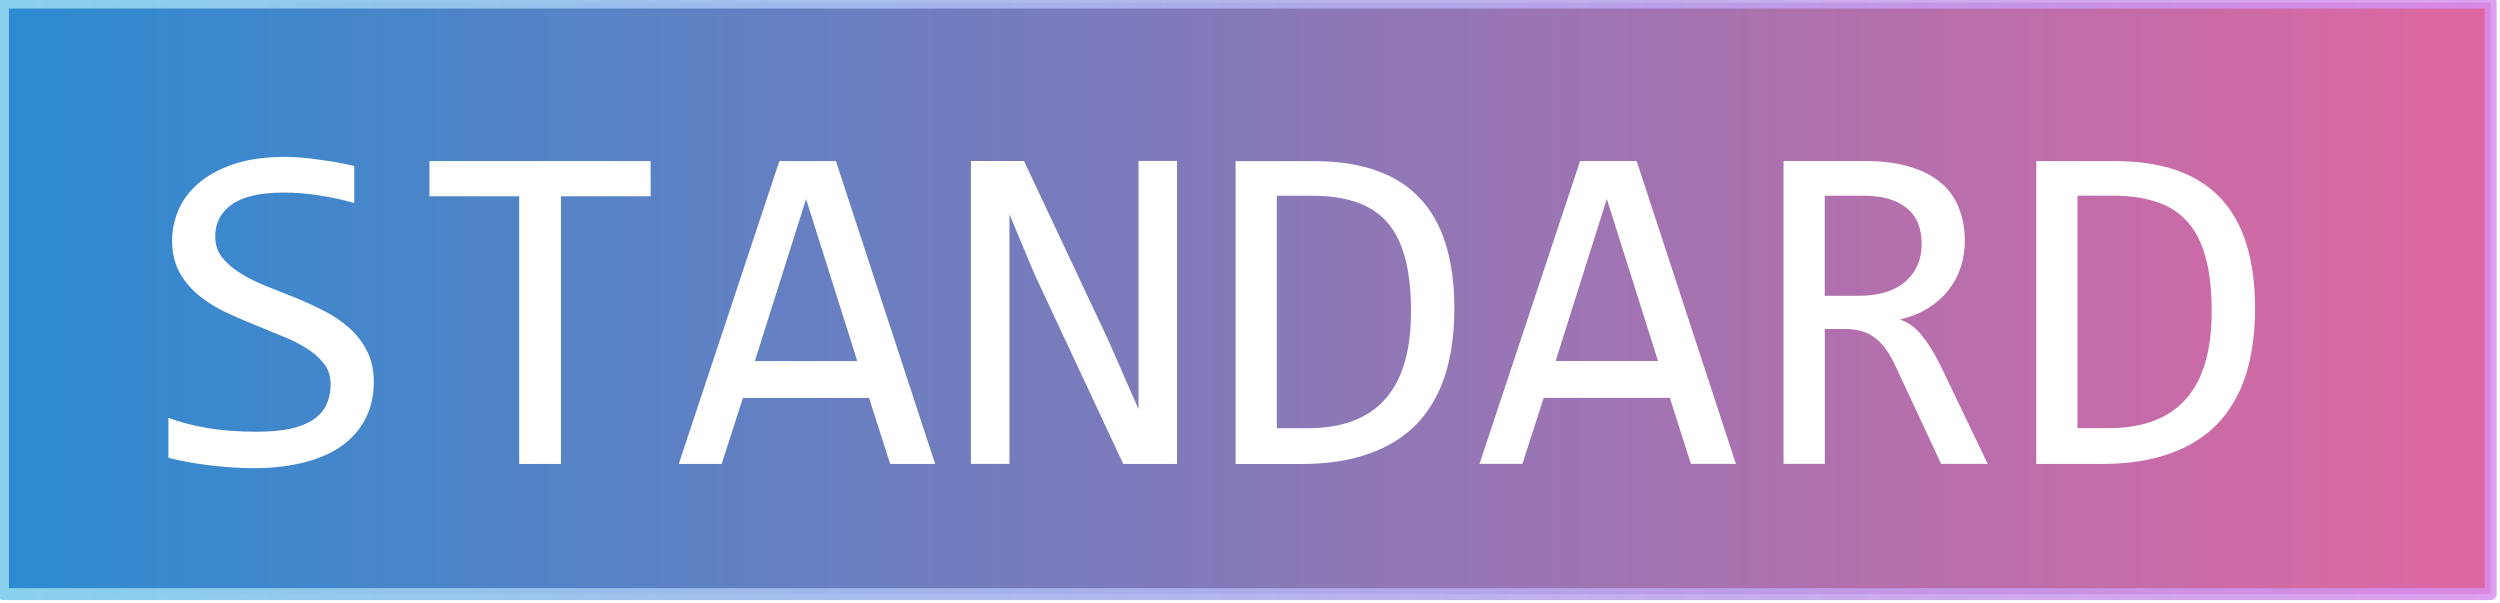 <?xml version="1.0" encoding="UTF-8" standalone="no"?>
<!-- Created with Inkscape (http://www.inkscape.org/) -->

<svg
   width="37.673mm"
   height="9.094mm"
   viewBox="0 0 37.673 9.094"
   version="1.1"
   id="svg1"
   xml:space="preserve"
   xmlns:inkscape="http://www.inkscape.org/namespaces/inkscape"
   xmlns:sodipodi="http://sodipodi.sourceforge.net/DTD/sodipodi-0.dtd"
   xmlns:xlink="http://www.w3.org/1999/xlink"
   xmlns="http://www.w3.org/2000/svg"
   xmlns:svg="http://www.w3.org/2000/svg"><sodipodi:namedview
     id="namedview1"
     pagecolor="#505050"
     bordercolor="#eeeeee"
     borderopacity="1"
     inkscape:showpageshadow="0"
     inkscape:pageopacity="0"
     inkscape:pagecheckerboard="0"
     inkscape:deskcolor="#505050"
     inkscape:document-units="mm"><inkscape:page
       x="0"
       y="0"
       width="37.673"
       height="9.094"
       id="page2"
       margin="0"
       bleed="0" /></sodipodi:namedview><defs
     id="defs1"><style
       id="style1">.e{fill:#662d91;}.f{fill:#0071bc;}.g{fill:url(#d);}.h{fill:#93278f;}.i{opacity:.77;}.j{font-family:Consolas, Consolas;font-size:31px;}</style><style
       id="style1-2">.e,.f,.g{font-family:Consolas, Consolas;}.h{fill:#662d91;}.i{fill:#0071bc;}.j{fill:url(#d);}.f,.k{fill:#fff;}.f,.k,.g{font-size:31px;}.l{font-family:Calibri-Light, Calibri;}.m{fill:#93278f;}.n{opacity:.77;}</style><style
       id="style1-6">.e,.f,.g{font-family:Consolas, Consolas;}.h{fill:#662d91;}.i{fill:#0071bc;}.j{fill:url(#d);}.f,.k{fill:#fff;}.f,.k,.g{font-size:31px;}.l{font-family:Calibri-Light, Calibri;}.m{fill:#93278f;}.n{opacity:.77;}</style><style
       id="style1-4">.e{fill:#662d91;}.f{fill:#0071bc;}.g{fill:url(#d);}.h{fill:#93278f;}.i{opacity:.77;}.j{font-family:Consolas, Consolas;font-size:31px;}</style><style
       id="style1-5">.cls-1{fill:#101010;}</style><style
       id="style1-51">.e{fill:#662d91;}.f{fill:#0071bc;}.g{fill:url(#d);}.h{fill:#93278f;}.i{opacity:.77;}.j{font-family:Consolas, Consolas;font-size:31px;}</style><style
       id="style1-2-2">.e,.f,.g{font-family:Consolas, Consolas;}.h{fill:#662d91;}.i{fill:#0071bc;}.j{fill:url(#d);}.f,.k{fill:#fff;}.f,.k,.g{font-size:31px;}.l{font-family:Calibri-Light, Calibri;}.m{fill:#93278f;}.n{opacity:.77;}</style><style
       id="style1-6-2">.e,.f,.g{font-family:Consolas, Consolas;}.h{fill:#662d91;}.i{fill:#0071bc;}.j{fill:url(#d);}.f,.k{fill:#fff;}.f,.k,.g{font-size:31px;}.l{font-family:Calibri-Light, Calibri;}.m{fill:#93278f;}.n{opacity:.77;}</style><style
       id="style1-4-2">.e{fill:#662d91;}.f{fill:#0071bc;}.g{fill:url(#d);}.h{fill:#93278f;}.i{opacity:.77;}.j{font-family:Consolas, Consolas;font-size:31px;}</style><style
       id="style1-5-6">.cls-1{fill:#101010;}</style><style
       id="style1-3">.e{fill:#662d91;}.f{fill:#0071bc;}.g{fill:url(#d);}.h{fill:#93278f;}.i{opacity:.77;}.j{font-family:Consolas, Consolas;font-size:31px;}</style><style
       id="style1-2-4">.e,.f,.g{font-family:Consolas, Consolas;}.h{fill:#662d91;}.i{fill:#0071bc;}.j{fill:url(#d);}.f,.k{fill:#fff;}.f,.k,.g{font-size:31px;}.l{font-family:Calibri-Light, Calibri;}.m{fill:#93278f;}.n{opacity:.77;}</style><style
       id="style1-6-0">.e,.f,.g{font-family:Consolas, Consolas;}.h{fill:#662d91;}.i{fill:#0071bc;}.j{fill:url(#d);}.f,.k{fill:#fff;}.f,.k,.g{font-size:31px;}.l{font-family:Calibri-Light, Calibri;}.m{fill:#93278f;}.n{opacity:.77;}</style><style
       id="style1-4-0">.e{fill:#662d91;}.f{fill:#0071bc;}.g{fill:url(#d);}.h{fill:#93278f;}.i{opacity:.77;}.j{font-family:Consolas, Consolas;font-size:31px;}</style><style
       id="style1-5-5">.cls-1{fill:#101010;}</style><style
       id="style1-50">.f{font-family:EdwardianScriptITC, Edwardian Script ITC;font-size:355px;}.f,.g,.h{fill:#fff;}.i{fill:#662d91;}.j{stroke-width:3px;}.j,.k,.l,.m{fill:none;}.j,.k,.m{stroke:#fff;stroke-miterlimit:10;}.k{stroke-width:2px;}.n{fill:#0071bc;}.o{fill:url(#d);}.p{fill:url(#e);}.h,.q{font-family:Consolas, Consolas;font-size:31px;}.r{opacity:.69;}.r,.s{fill:#29abe2;}.t{fill:#93278f;}.m{stroke-width:4px;}.u{opacity:.77;}</style><style
       id="style1-3-0">.f{opacity:.83;}.g{font-family:EdwardianScriptITC, Edwardian Script ITC;font-size:249.87px;}.g,.h{fill:#fff;}.i{fill:#662d91;}.j{stroke-width:3px;}.j,.k{fill:none;stroke:#fff;stroke-miterlimit:10;}.l{fill:#0071bc;}.m{fill:url(#d);}.n{fill:url(#e);}.h,.o{font-family:Consolas, Consolas;font-size:31px;}.p{opacity:.69;}.p,.q{fill:#29abe2;}.r{fill:#93278f;}.k{stroke-width:4px;}</style><style
       id="style1-2-45">.f{opacity:.83;}.g{font-family:EdwardianScriptITC, Edwardian Script ITC;font-size:275.28px;}.g,.h{fill:#fff;}.i{fill:#662d91;}.j{stroke-width:2px;}.j,.k{fill:none;stroke:#fff;stroke-miterlimit:10;}.l{fill:#0071bc;}.m{fill:url(#d);}.n{fill:url(#e);}.h,.o{font-family:Consolas, Consolas;font-size:31px;}.p{opacity:.69;}.p,.q{fill:#29abe2;}.r{fill:#93278f;}.k{stroke-width:4px;}</style><style
       id="style1-68">.e{fill:#662d91;}.f{fill:#0071bc;}.g{fill:url(#d);}.h{fill:#93278f;}.i{opacity:.77;}.j{font-family:Consolas, Consolas;font-size:31px;}</style><style
       id="style1-2-3">.e,.f,.g{font-family:Consolas, Consolas;}.h{fill:#662d91;}.i{fill:#0071bc;}.j{fill:url(#d);}.f,.k{fill:#fff;}.f,.k,.g{font-size:31px;}.l{font-family:Calibri-Light, Calibri;}.m{fill:#93278f;}.n{opacity:.77;}</style><style
       id="style1-6-1">.e,.f,.g{font-family:Consolas, Consolas;}.h{fill:#662d91;}.i{fill:#0071bc;}.j{fill:url(#d);}.f,.k{fill:#fff;}.f,.k,.g{font-size:31px;}.l{font-family:Calibri-Light, Calibri;}.m{fill:#93278f;}.n{opacity:.77;}</style><style
       id="style1-4-4">.e{fill:#662d91;}.f{fill:#0071bc;}.g{fill:url(#d);}.h{fill:#93278f;}.i{opacity:.77;}.j{font-family:Consolas, Consolas;font-size:31px;}</style><style
       id="style1-5-8">.cls-1{fill:#101010;}</style><style
       id="style1-8">.f{font-family:EdwardianScriptITC, Edwardian Script ITC;font-size:355px;}.f,.g,.h{fill:#fff;}.i{fill:#662d91;}.j{stroke-width:3px;}.j,.k,.l,.m{fill:none;}.j,.k,.m{stroke:#fff;stroke-miterlimit:10;}.k{stroke-width:2px;}.n{fill:#0071bc;}.o{fill:url(#d);}.p{fill:url(#e);}.h,.q{font-family:Consolas, Consolas;font-size:31px;}.r{opacity:.69;}.r,.s{fill:#29abe2;}.t{fill:#93278f;}.m{stroke-width:4px;}.u{opacity:.77;}</style><style
       id="style1-3-4">.f{opacity:.83;}.g{font-family:EdwardianScriptITC, Edwardian Script ITC;font-size:249.87px;}.g,.h{fill:#fff;}.i{fill:#662d91;}.j{stroke-width:3px;}.j,.k{fill:none;stroke:#fff;stroke-miterlimit:10;}.l{fill:#0071bc;}.m{fill:url(#d);}.n{fill:url(#e);}.h,.o{font-family:Consolas, Consolas;font-size:31px;}.p{opacity:.69;}.p,.q{fill:#29abe2;}.r{fill:#93278f;}.k{stroke-width:4px;}</style><style
       id="style1-2-9">.f{opacity:.83;}.g{font-family:EdwardianScriptITC, Edwardian Script ITC;font-size:275.28px;}.g,.h{fill:#fff;}.i{fill:#662d91;}.j{stroke-width:2px;}.j,.k{fill:none;stroke:#fff;stroke-miterlimit:10;}.l{fill:#0071bc;}.m{fill:url(#d);}.n{fill:url(#e);}.h,.o{font-family:Consolas, Consolas;font-size:31px;}.p{opacity:.69;}.p,.q{fill:#29abe2;}.r{fill:#93278f;}.k{stroke-width:4px;}</style><style
       id="style1-9">.f{font-family:EdwardianScriptITC, Edwardian Script ITC;font-size:355px;}.f,.g,.h{fill:#fff;}.i{fill:#662d91;}.j{stroke-width:3px;}.j,.k,.l,.m{fill:none;}.j,.k,.m{stroke:#fff;stroke-miterlimit:10;}.k{stroke-width:2px;}.n{fill:#0071bc;}.o{fill:url(#d);}.p{fill:url(#e);}.h,.q{font-family:Consolas, Consolas;font-size:31px;}.r{opacity:.69;}.r,.s{fill:#29abe2;}.t{fill:#93278f;}.m{stroke-width:4px;}.u{opacity:.77;}</style><style
       id="style1-3-8">.f{opacity:.83;}.g{font-family:EdwardianScriptITC, Edwardian Script ITC;font-size:249.87px;}.g,.h{fill:#fff;}.i{fill:#662d91;}.j{stroke-width:3px;}.j,.k{fill:none;stroke:#fff;stroke-miterlimit:10;}.l{fill:#0071bc;}.m{fill:url(#d);}.n{fill:url(#e);}.h,.o{font-family:Consolas, Consolas;font-size:31px;}.p{opacity:.69;}.p,.q{fill:#29abe2;}.r{fill:#93278f;}.k{stroke-width:4px;}</style><style
       id="style1-2-30">.f{opacity:.83;}.g{font-family:EdwardianScriptITC, Edwardian Script ITC;font-size:275.28px;}.g,.h{fill:#fff;}.i{fill:#662d91;}.j{stroke-width:2px;}.j,.k{fill:none;stroke:#fff;stroke-miterlimit:10;}.l{fill:#0071bc;}.m{fill:url(#d);}.n{fill:url(#e);}.h,.o{font-family:Consolas, Consolas;font-size:31px;}.p{opacity:.69;}.p,.q{fill:#29abe2;}.r{fill:#93278f;}.k{stroke-width:4px;}</style><style
       id="style1-30">.f{font-family:EdwardianScriptITC, Edwardian Script ITC;font-size:355px;}.f,.g,.h{fill:#fff;}.i{fill:#662d91;}.j{stroke-width:3px;}.j,.k,.l,.m{fill:none;}.j,.k,.m{stroke:#fff;stroke-miterlimit:10;}.k{stroke-width:2px;}.n{fill:#0071bc;}.o{fill:url(#d);}.p{fill:url(#e);}.h,.q{font-family:Consolas, Consolas;font-size:31px;}.r{opacity:.69;}.r,.s{fill:#29abe2;}.t{fill:#93278f;}.m{stroke-width:4px;}.u{opacity:.77;}</style><style
       id="style1-3-04">.f{opacity:.83;}.g{font-family:EdwardianScriptITC, Edwardian Script ITC;font-size:249.87px;}.g,.h{fill:#fff;}.i{fill:#662d91;}.j{stroke-width:3px;}.j,.k{fill:none;stroke:#fff;stroke-miterlimit:10;}.l{fill:#0071bc;}.m{fill:url(#d);}.n{fill:url(#e);}.h,.o{font-family:Consolas, Consolas;font-size:31px;}.p{opacity:.69;}.p,.q{fill:#29abe2;}.r{fill:#93278f;}.k{stroke-width:4px;}</style><style
       id="style1-2-8">.f{opacity:.83;}.g{font-family:EdwardianScriptITC, Edwardian Script ITC;font-size:275.28px;}.g,.h{fill:#fff;}.i{fill:#662d91;}.j{stroke-width:2px;}.j,.k{fill:none;stroke:#fff;stroke-miterlimit:10;}.l{fill:#0071bc;}.m{fill:url(#d);}.n{fill:url(#e);}.h,.o{font-family:Consolas, Consolas;font-size:31px;}.p{opacity:.69;}.p,.q{fill:#29abe2;}.r{fill:#93278f;}.k{stroke-width:4px;}</style><style
       id="style1-57">.f{font-family:EdwardianScriptITC, Edwardian Script ITC;font-size:355px;}.f,.g,.h{fill:#fff;}.i{fill:#662d91;}.j{stroke-width:3px;}.j,.k,.l,.m{fill:none;}.j,.k,.m{stroke:#fff;stroke-miterlimit:10;}.k{stroke-width:2px;}.n{fill:#0071bc;}.o{fill:url(#d);}.p{fill:url(#e);}.h,.q{font-family:Consolas, Consolas;font-size:31px;}.r{opacity:.69;}.r,.s{fill:#29abe2;}.t{fill:#93278f;}.m{stroke-width:4px;}.u{opacity:.77;}</style><style
       id="style1-3-7">.f{opacity:.83;}.g{font-family:EdwardianScriptITC, Edwardian Script ITC;font-size:249.87px;}.g,.h{fill:#fff;}.i{fill:#662d91;}.j{stroke-width:3px;}.j,.k{fill:none;stroke:#fff;stroke-miterlimit:10;}.l{fill:#0071bc;}.m{fill:url(#d);}.n{fill:url(#e);}.h,.o{font-family:Consolas, Consolas;font-size:31px;}.p{opacity:.69;}.p,.q{fill:#29abe2;}.r{fill:#93278f;}.k{stroke-width:4px;}</style><style
       id="style1-47">.f{font-family:EdwardianScriptITC, Edwardian Script ITC;font-size:355px;}.f,.g,.h{fill:#fff;}.i{fill:#662d91;}.j{stroke-width:3px;}.j,.k,.l,.m{fill:none;}.j,.k,.m{stroke:#fff;stroke-miterlimit:10;}.k{stroke-width:2px;}.n{fill:#0071bc;}.o{fill:url(#d);}.p{fill:url(#e);}.h,.q{font-family:Consolas, Consolas;font-size:31px;}.r{opacity:.69;}.r,.s{fill:#29abe2;}.t{fill:#93278f;}.m{stroke-width:4px;}.u{opacity:.77;}</style><style
       id="style1-3-83">.f{opacity:.83;}.g{font-family:EdwardianScriptITC, Edwardian Script ITC;font-size:249.87px;}.g,.h{fill:#fff;}.i{fill:#662d91;}.j{stroke-width:3px;}.j,.k{fill:none;stroke:#fff;stroke-miterlimit:10;}.l{fill:#0071bc;}.m{fill:url(#d);}.n{fill:url(#e);}.h,.o{font-family:Consolas, Consolas;font-size:31px;}.p{opacity:.69;}.p,.q{fill:#29abe2;}.r{fill:#93278f;}.k{stroke-width:4px;}</style><style
       id="style1-35">.f{font-family:EdwardianScriptITC, Edwardian Script ITC;font-size:355px;}.f,.g,.h{fill:#fff;}.i{fill:#662d91;}.j{stroke-width:3px;}.j,.k,.l,.m{fill:none;}.j,.k,.m{stroke:#fff;stroke-miterlimit:10;}.k{stroke-width:2px;}.n{fill:#0071bc;}.o{fill:url(#d);}.p{fill:url(#e);}.h,.q{font-family:Consolas, Consolas;font-size:31px;}.r{opacity:.69;}.r,.s{fill:#29abe2;}.t{fill:#93278f;}.m{stroke-width:4px;}.u{opacity:.77;}</style><style
       id="style1-3-6">.f{opacity:.83;}.g{font-family:EdwardianScriptITC, Edwardian Script ITC;font-size:249.87px;}.g,.h{fill:#fff;}.i{fill:#662d91;}.j{stroke-width:3px;}.j,.k{fill:none;stroke:#fff;stroke-miterlimit:10;}.l{fill:#0071bc;}.m{fill:url(#d);}.n{fill:url(#e);}.h,.o{font-family:Consolas, Consolas;font-size:31px;}.p{opacity:.69;}.p,.q{fill:#29abe2;}.r{fill:#93278f;}.k{stroke-width:4px;}</style><style
       id="style1-27">.f{font-family:EdwardianScriptITC, Edwardian Script ITC;font-size:355px;}.f,.g,.h{fill:#fff;}.i{fill:#662d91;}.j{stroke-width:3px;}.j,.k,.l,.m{fill:none;}.j,.k,.m{stroke:#fff;stroke-miterlimit:10;}.k{stroke-width:2px;}.n{fill:#0071bc;}.o{fill:url(#d);}.p{fill:url(#e);}.h,.q{font-family:Consolas, Consolas;font-size:31px;}.r{opacity:.69;}.r,.s{fill:#29abe2;}.t{fill:#93278f;}.m{stroke-width:4px;}.u{opacity:.77;}</style><style
       id="style1-3-2">.f{opacity:.83;}.g{font-family:EdwardianScriptITC, Edwardian Script ITC;font-size:249.87px;}.g,.h{fill:#fff;}.i{fill:#662d91;}.j{stroke-width:3px;}.j,.k{fill:none;stroke:#fff;stroke-miterlimit:10;}.l{fill:#0071bc;}.m{fill:url(#d);}.n{fill:url(#e);}.h,.o{font-family:Consolas, Consolas;font-size:31px;}.p{opacity:.69;}.p,.q{fill:#29abe2;}.r{fill:#93278f;}.k{stroke-width:4px;}</style><style
       id="style1-44">.e{fill:#662d91;}.f{fill:#0071bc;}.g{fill:url(#d);}.h{fill:#93278f;}.i{opacity:.77;}.j{font-family:Consolas, Consolas;font-size:31px;}</style><style
       id="style1-2-42">.e,.f,.g{font-family:Consolas, Consolas;}.h{fill:#662d91;}.i{fill:#0071bc;}.j{fill:url(#d);}.f,.k{fill:#fff;}.f,.k,.g{font-size:31px;}.l{font-family:Calibri-Light, Calibri;}.m{fill:#93278f;}.n{opacity:.77;}</style><style
       id="style1-6-7">.e,.f,.g{font-family:Consolas, Consolas;}.h{fill:#662d91;}.i{fill:#0071bc;}.j{fill:url(#d);}.f,.k{fill:#fff;}.f,.k,.g{font-size:31px;}.l{font-family:Calibri-Light, Calibri;}.m{fill:#93278f;}.n{opacity:.77;}</style><style
       id="style1-4-9">.e{fill:#662d91;}.f{fill:#0071bc;}.g{fill:url(#d);}.h{fill:#93278f;}.i{opacity:.77;}.j{font-family:Consolas, Consolas;font-size:31px;}</style><style
       id="style1-5-1">.cls-1{fill:#101010;}</style><style
       id="style1-53">.e{fill:#662d91;}.f{fill:#0071bc;}.g{fill:url(#d);}.h{fill:#93278f;}.i{opacity:.77;}.j{font-family:Consolas, Consolas;font-size:31px;}</style><style
       id="style1-2-0">.e,.f,.g{font-family:Consolas, Consolas;}.h{fill:#662d91;}.i{fill:#0071bc;}.j{fill:url(#d);}.f,.k{fill:#fff;}.f,.k,.g{font-size:31px;}.l{font-family:Calibri-Light, Calibri;}.m{fill:#93278f;}.n{opacity:.77;}</style><style
       id="style1-6-8">.e,.f,.g{font-family:Consolas, Consolas;}.h{fill:#662d91;}.i{fill:#0071bc;}.j{fill:url(#d);}.f,.k{fill:#fff;}.f,.k,.g{font-size:31px;}.l{font-family:Calibri-Light, Calibri;}.m{fill:#93278f;}.n{opacity:.77;}</style><style
       id="style1-4-91">.e{fill:#662d91;}.f{fill:#0071bc;}.g{fill:url(#d);}.h{fill:#93278f;}.i{opacity:.77;}.j{font-family:Consolas, Consolas;font-size:31px;}</style><style
       id="style1-5-3">.cls-1{fill:#101010;}</style><style
       id="style1-36">.e{fill:#662d91;}.f{fill:#0071bc;}.g{fill:url(#d);}.h{fill:#93278f;}.i{opacity:.77;}.j{font-family:Consolas, Consolas;font-size:31px;}</style><style
       id="style1-2-5">.e,.f,.g{font-family:Consolas, Consolas;}.h{fill:#662d91;}.i{fill:#0071bc;}.j{fill:url(#d);}.f,.k{fill:#fff;}.f,.k,.g{font-size:31px;}.l{font-family:Calibri-Light, Calibri;}.m{fill:#93278f;}.n{opacity:.77;}</style><style
       id="style1-6-28">.e,.f,.g{font-family:Consolas, Consolas;}.h{fill:#662d91;}.i{fill:#0071bc;}.j{fill:url(#d);}.f,.k{fill:#fff;}.f,.k,.g{font-size:31px;}.l{font-family:Calibri-Light, Calibri;}.m{fill:#93278f;}.n{opacity:.77;}</style><style
       id="style1-4-1">.e{fill:#662d91;}.f{fill:#0071bc;}.g{fill:url(#d);}.h{fill:#93278f;}.i{opacity:.77;}.j{font-family:Consolas, Consolas;font-size:31px;}</style><style
       id="style1-5-0">.cls-1{fill:#101010;}</style><style
       id="style1-1">.e{fill:#662d91;}.f{fill:#0071bc;}.g{fill:url(#d);}.h{fill:#93278f;}.i{opacity:.77;}.j{font-family:Consolas, Consolas;font-size:31px;}</style><style
       id="style1-2-7">.e,.f,.g{font-family:Consolas, Consolas;}.h{fill:#662d91;}.i{fill:#0071bc;}.j{fill:url(#d);}.f,.k{fill:#fff;}.f,.k,.g{font-size:31px;}.l{font-family:Calibri-Light, Calibri;}.m{fill:#93278f;}.n{opacity:.77;}</style><style
       id="style1-6-4">.e,.f,.g{font-family:Consolas, Consolas;}.h{fill:#662d91;}.i{fill:#0071bc;}.j{fill:url(#d);}.f,.k{fill:#fff;}.f,.k,.g{font-size:31px;}.l{font-family:Calibri-Light, Calibri;}.m{fill:#93278f;}.n{opacity:.77;}</style><style
       id="style1-4-8">.e{fill:#662d91;}.f{fill:#0071bc;}.g{fill:url(#d);}.h{fill:#93278f;}.i{opacity:.77;}.j{font-family:Consolas, Consolas;font-size:31px;}</style><style
       id="style1-5-2">.cls-1{fill:#101010;}</style><style
       id="style1-80">.e{fill:#662d91;}.f{fill:#0071bc;}.g{fill:url(#d);}.h{fill:#93278f;}.i{opacity:.77;}.j{font-family:Consolas, Consolas;font-size:31px;}</style><style
       id="style1-2-72">.e,.f,.g{font-family:Consolas, Consolas;}.h{fill:#662d91;}.i{fill:#0071bc;}.j{fill:url(#d);}.f,.k{fill:#fff;}.f,.k,.g{font-size:31px;}.l{font-family:Calibri-Light, Calibri;}.m{fill:#93278f;}.n{opacity:.77;}</style><style
       id="style1-6-25">.e,.f,.g{font-family:Consolas, Consolas;}.h{fill:#662d91;}.i{fill:#0071bc;}.j{fill:url(#d);}.f,.k{fill:#fff;}.f,.k,.g{font-size:31px;}.l{font-family:Calibri-Light, Calibri;}.m{fill:#93278f;}.n{opacity:.77;}</style><style
       id="style1-4-910">.e{fill:#662d91;}.f{fill:#0071bc;}.g{fill:url(#d);}.h{fill:#93278f;}.i{opacity:.77;}.j{font-family:Consolas, Consolas;font-size:31px;}</style><style
       id="style1-5-85">.cls-1{fill:#101010;}</style><style
       id="style1-10">.e{fill:#662d91;}.f{fill:#0071bc;}.g{fill:url(#d);}.h{fill:#93278f;}.i{opacity:.77;}.j{font-family:Consolas, Consolas;font-size:31px;}</style><style
       id="style1-2-48">.e,.f,.g{font-family:Consolas, Consolas;}.h{fill:#662d91;}.i{fill:#0071bc;}.j{fill:url(#d);}.f,.k{fill:#fff;}.f,.k,.g{font-size:31px;}.l{font-family:Calibri-Light, Calibri;}.m{fill:#93278f;}.n{opacity:.77;}</style><style
       id="style1-6-5">.e,.f,.g{font-family:Consolas, Consolas;}.h{fill:#662d91;}.i{fill:#0071bc;}.j{fill:url(#d);}.f,.k{fill:#fff;}.f,.k,.g{font-size:31px;}.l{font-family:Calibri-Light, Calibri;}.m{fill:#93278f;}.n{opacity:.77;}</style><style
       id="style1-4-92">.e{fill:#662d91;}.f{fill:#0071bc;}.g{fill:url(#d);}.h{fill:#93278f;}.i{opacity:.77;}.j{font-family:Consolas, Consolas;font-size:31px;}</style><style
       id="style1-5-54">.cls-1{fill:#101010;}</style><style
       id="style1-7">.e{fill:#662d91;}.f{fill:#0071bc;}.g{fill:url(#d);}.h{fill:#93278f;}.i{opacity:.77;}.j{font-family:Consolas, Consolas;font-size:31px;}</style><style
       id="style1-2-96">.e,.f,.g{font-family:Consolas, Consolas;}.h{fill:#662d91;}.i{fill:#0071bc;}.j{fill:url(#d);}.f,.k{fill:#fff;}.f,.k,.g{font-size:31px;}.l{font-family:Calibri-Light, Calibri;}.m{fill:#93278f;}.n{opacity:.77;}</style><style
       id="style1-6-17">.e,.f,.g{font-family:Consolas, Consolas;}.h{fill:#662d91;}.i{fill:#0071bc;}.j{fill:url(#d);}.f,.k{fill:#fff;}.f,.k,.g{font-size:31px;}.l{font-family:Calibri-Light, Calibri;}.m{fill:#93278f;}.n{opacity:.77;}</style><style
       id="style1-4-7">.e{fill:#662d91;}.f{fill:#0071bc;}.g{fill:url(#d);}.h{fill:#93278f;}.i{opacity:.77;}.j{font-family:Consolas, Consolas;font-size:31px;}</style><style
       id="style1-5-19">.cls-1{fill:#101010;}</style><style
       id="style1-75">.e{fill:#662d91;}.f{fill:#0071bc;}.g{fill:url(#d);}.h{fill:#93278f;}.i{opacity:.77;}.j{font-family:Consolas, Consolas;font-size:31px;}</style><style
       id="style1-2-33">.e,.f,.g{font-family:Consolas, Consolas;}.h{fill:#662d91;}.i{fill:#0071bc;}.j{fill:url(#d);}.f,.k{fill:#fff;}.f,.k,.g{font-size:31px;}.l{font-family:Calibri-Light, Calibri;}.m{fill:#93278f;}.n{opacity:.77;}</style><style
       id="style1-6-24">.e,.f,.g{font-family:Consolas, Consolas;}.h{fill:#662d91;}.i{fill:#0071bc;}.j{fill:url(#d);}.f,.k{fill:#fff;}.f,.k,.g{font-size:31px;}.l{font-family:Calibri-Light, Calibri;}.m{fill:#93278f;}.n{opacity:.77;}</style><style
       id="style1-4-12">.e{fill:#662d91;}.f{fill:#0071bc;}.g{fill:url(#d);}.h{fill:#93278f;}.i{opacity:.77;}.j{font-family:Consolas, Consolas;font-size:31px;}</style><style
       id="style1-5-9">.cls-1{fill:#101010;}</style><style
       id="style1-56">.e{fill:#662d91;}.f{fill:#0071bc;}.g{fill:url(#d);}.h{fill:#93278f;}.i{opacity:.77;}.j{font-family:Consolas, Consolas;font-size:31px;}</style><style
       id="style1-2-80">.e,.f,.g{font-family:Consolas, Consolas;}.h{fill:#662d91;}.i{fill:#0071bc;}.j{fill:url(#d);}.f,.k{fill:#fff;}.f,.k,.g{font-size:31px;}.l{font-family:Calibri-Light, Calibri;}.m{fill:#93278f;}.n{opacity:.77;}</style><style
       id="style1-6-77">.e,.f,.g{font-family:Consolas, Consolas;}.h{fill:#662d91;}.i{fill:#0071bc;}.j{fill:url(#d);}.f,.k{fill:#fff;}.f,.k,.g{font-size:31px;}.l{font-family:Calibri-Light, Calibri;}.m{fill:#93278f;}.n{opacity:.77;}</style><style
       id="style1-4-43">.e{fill:#662d91;}.f{fill:#0071bc;}.g{fill:url(#d);}.h{fill:#93278f;}.i{opacity:.77;}.j{font-family:Consolas, Consolas;font-size:31px;}</style><style
       id="style1-5-13">.cls-1{fill:#101010;}</style><style
       id="style1-90">.e{fill:#662d91;}.f{fill:#0071bc;}.g{fill:url(#d);}.h{fill:#93278f;}.i{opacity:.77;}.j{font-family:Consolas, Consolas;font-size:31px;}</style><style
       id="style1-2-429">.e,.f,.g{font-family:Consolas, Consolas;}.h{fill:#662d91;}.i{fill:#0071bc;}.j{fill:url(#d);}.f,.k{fill:#fff;}.f,.k,.g{font-size:31px;}.l{font-family:Calibri-Light, Calibri;}.m{fill:#93278f;}.n{opacity:.77;}</style><style
       id="style1-6-31">.e,.f,.g{font-family:Consolas, Consolas;}.h{fill:#662d91;}.i{fill:#0071bc;}.j{fill:url(#d);}.f,.k{fill:#fff;}.f,.k,.g{font-size:31px;}.l{font-family:Calibri-Light, Calibri;}.m{fill:#93278f;}.n{opacity:.77;}</style><style
       id="style1-4-48">.e{fill:#662d91;}.f{fill:#0071bc;}.g{fill:url(#d);}.h{fill:#93278f;}.i{opacity:.77;}.j{font-family:Consolas, Consolas;font-size:31px;}</style><style
       id="style1-5-20">.cls-1{fill:#101010;}</style><style
       id="style1-66">.e{fill:#662d91;}.f{fill:#0071bc;}.g{fill:url(#d);}.h{fill:#93278f;}.i{opacity:.77;}.j{font-family:Consolas, Consolas;font-size:31px;}</style><style
       id="style1-2-0-5">.e,.f,.g{font-family:Consolas, Consolas;}.h{fill:#662d91;}.i{fill:#0071bc;}.j{fill:url(#d);}.f,.k{fill:#fff;}.f,.k,.g{font-size:31px;}.l{font-family:Calibri-Light, Calibri;}.m{fill:#93278f;}.n{opacity:.77;}</style><style
       id="style1-6-3">.e,.f,.g{font-family:Consolas, Consolas;}.h{fill:#662d91;}.i{fill:#0071bc;}.j{fill:url(#d);}.f,.k{fill:#fff;}.f,.k,.g{font-size:31px;}.l{font-family:Calibri-Light, Calibri;}.m{fill:#93278f;}.n{opacity:.77;}</style><style
       id="style1-4-8-5">.e{fill:#662d91;}.f{fill:#0071bc;}.g{fill:url(#d);}.h{fill:#93278f;}.i{opacity:.77;}.j{font-family:Consolas, Consolas;font-size:31px;}</style><style
       id="style1-5-0-9">.cls-1{fill:#101010;}</style><style
       id="style1-48">.e{fill:#662d91;}.f{fill:#0071bc;}.g{fill:url(#d);}.h{fill:#93278f;}.i{opacity:.77;}.j{font-family:Consolas, Consolas;font-size:31px;}</style><style
       id="style1-2-35">.e,.f,.g{font-family:Consolas, Consolas;}.h{fill:#662d91;}.i{fill:#0071bc;}.j{fill:url(#d);}.f,.k{fill:#fff;}.f,.k,.g{font-size:31px;}.l{font-family:Calibri-Light, Calibri;}.m{fill:#93278f;}.n{opacity:.77;}</style><style
       id="style1-6-52">.e,.f,.g{font-family:Consolas, Consolas;}.h{fill:#662d91;}.i{fill:#0071bc;}.j{fill:url(#d);}.f,.k{fill:#fff;}.f,.k,.g{font-size:31px;}.l{font-family:Calibri-Light, Calibri;}.m{fill:#93278f;}.n{opacity:.77;}</style><style
       id="style1-4-6">.e{fill:#662d91;}.f{fill:#0071bc;}.g{fill:url(#d);}.h{fill:#93278f;}.i{opacity:.77;}.j{font-family:Consolas, Consolas;font-size:31px;}</style><style
       id="style1-5-89">.cls-1{fill:#101010;}</style><style
       id="style1-0">.e{fill:#662d91;}.f{fill:#0071bc;}.g{fill:url(#d);}.h{fill:#93278f;}.i{opacity:.77;}.j{font-family:Consolas, Consolas;font-size:31px;}</style><style
       id="style1-2-58">.e,.f,.g{font-family:Consolas, Consolas;}.h{fill:#662d91;}.i{fill:#0071bc;}.j{fill:url(#d);}.f,.k{fill:#fff;}.f,.k,.g{font-size:31px;}.l{font-family:Calibri-Light, Calibri;}.m{fill:#93278f;}.n{opacity:.77;}</style><style
       id="style1-6-37">.e,.f,.g{font-family:Consolas, Consolas;}.h{fill:#662d91;}.i{fill:#0071bc;}.j{fill:url(#d);}.f,.k{fill:#fff;}.f,.k,.g{font-size:31px;}.l{font-family:Calibri-Light, Calibri;}.m{fill:#93278f;}.n{opacity:.77;}</style><style
       id="style1-4-83">.e{fill:#662d91;}.f{fill:#0071bc;}.g{fill:url(#d);}.h{fill:#93278f;}.i{opacity:.77;}.j{font-family:Consolas, Consolas;font-size:31px;}</style><style
       id="style1-5-7">.cls-1{fill:#101010;}</style><style
       id="style1-82">.e{fill:#662d91;}.f{fill:#0071bc;}.g{fill:url(#d);}.h{fill:#93278f;}.i{opacity:.77;}.j{font-family:Consolas, Consolas;font-size:31px;}</style><style
       id="style1-2-801">.e,.f,.g{font-family:Consolas, Consolas;}.h{fill:#662d91;}.i{fill:#0071bc;}.j{fill:url(#d);}.f,.k{fill:#fff;}.f,.k,.g{font-size:31px;}.l{font-family:Calibri-Light, Calibri;}.m{fill:#93278f;}.n{opacity:.77;}</style><style
       id="style1-6-84">.e,.f,.g{font-family:Consolas, Consolas;}.h{fill:#662d91;}.i{fill:#0071bc;}.j{fill:url(#d);}.f,.k{fill:#fff;}.f,.k,.g{font-size:31px;}.l{font-family:Calibri-Light, Calibri;}.m{fill:#93278f;}.n{opacity:.77;}</style><style
       id="style1-4-86">.e{fill:#662d91;}.f{fill:#0071bc;}.g{fill:url(#d);}.h{fill:#93278f;}.i{opacity:.77;}.j{font-family:Consolas, Consolas;font-size:31px;}</style><style
       id="style1-5-09">.cls-1{fill:#101010;}</style><style
       id="style1-76">.e{fill:#662d91;}.f{fill:#0071bc;}.g{fill:url(#d);}.h{fill:#93278f;}.i{opacity:.77;}.j{font-family:Consolas, Consolas;font-size:31px;}</style><style
       id="style1-2-6">.e,.f,.g{font-family:Consolas, Consolas;}.h{fill:#662d91;}.i{fill:#0071bc;}.j{fill:url(#d);}.f,.k{fill:#fff;}.f,.k,.g{font-size:31px;}.l{font-family:Calibri-Light, Calibri;}.m{fill:#93278f;}.n{opacity:.77;}</style><style
       id="style1-6-58">.e,.f,.g{font-family:Consolas, Consolas;}.h{fill:#662d91;}.i{fill:#0071bc;}.j{fill:url(#d);}.f,.k{fill:#fff;}.f,.k,.g{font-size:31px;}.l{font-family:Calibri-Light, Calibri;}.m{fill:#93278f;}.n{opacity:.77;}</style><style
       id="style1-4-3">.e{fill:#662d91;}.f{fill:#0071bc;}.g{fill:url(#d);}.h{fill:#93278f;}.i{opacity:.77;}.j{font-family:Consolas, Consolas;font-size:31px;}</style><style
       id="style1-5-94">.cls-1{fill:#101010;}</style><style
       id="style1-64">.e{fill:#662d91;}.f{fill:#0071bc;}.g{fill:url(#d);}.h{fill:#93278f;}.i{opacity:.77;}.j{font-family:Consolas, Consolas;font-size:31px;}</style><style
       id="style1-2-586">.e,.f,.g{font-family:Consolas, Consolas;}.h{fill:#662d91;}.i{fill:#0071bc;}.j{fill:url(#d);}.f,.k{fill:#fff;}.f,.k,.g{font-size:31px;}.l{font-family:Calibri-Light, Calibri;}.m{fill:#93278f;}.n{opacity:.77;}</style><style
       id="style1-6-15">.e,.f,.g{font-family:Consolas, Consolas;}.h{fill:#662d91;}.i{fill:#0071bc;}.j{fill:url(#d);}.f,.k{fill:#fff;}.f,.k,.g{font-size:31px;}.l{font-family:Calibri-Light, Calibri;}.m{fill:#93278f;}.n{opacity:.77;}</style><style
       id="style1-4-5">.e{fill:#662d91;}.f{fill:#0071bc;}.g{fill:url(#d);}.h{fill:#93278f;}.i{opacity:.77;}.j{font-family:Consolas, Consolas;font-size:31px;}</style><style
       id="style1-5-196">.cls-1{fill:#101010;}</style><style
       id="style1-532">.e{fill:#662d91;}.f{fill:#0071bc;}.g{fill:url(#d);}.h{fill:#93278f;}.i{opacity:.77;}.j{font-family:Consolas, Consolas;font-size:31px;}</style><style
       id="style1-2-68">.e,.f,.g{font-family:Consolas, Consolas;}.h{fill:#662d91;}.i{fill:#0071bc;}.j{fill:url(#d);}.f,.k{fill:#fff;}.f,.k,.g{font-size:31px;}.l{font-family:Calibri-Light, Calibri;}.m{fill:#93278f;}.n{opacity:.77;}</style><style
       id="style1-6-26">.e,.f,.g{font-family:Consolas, Consolas;}.h{fill:#662d91;}.i{fill:#0071bc;}.j{fill:url(#d);}.f,.k{fill:#fff;}.f,.k,.g{font-size:31px;}.l{font-family:Calibri-Light, Calibri;}.m{fill:#93278f;}.n{opacity:.77;}</style><style
       id="style1-4-63">.e{fill:#662d91;}.f{fill:#0071bc;}.g{fill:url(#d);}.h{fill:#93278f;}.i{opacity:.77;}.j{font-family:Consolas, Consolas;font-size:31px;}</style><style
       id="style1-5-945">.cls-1{fill:#101010;}</style><style
       id="style1-566">.e{fill:#662d91;}.f{fill:#0071bc;}.g{fill:url(#d);}.h{fill:#93278f;}.i{opacity:.77;}.j{font-family:Consolas, Consolas;font-size:31px;}</style><style
       id="style1-2-1">.e,.f,.g{font-family:Consolas, Consolas;}.h{fill:#662d91;}.i{fill:#0071bc;}.j{fill:url(#d);}.f,.k{fill:#fff;}.f,.k,.g{font-size:31px;}.l{font-family:Calibri-Light, Calibri;}.m{fill:#93278f;}.n{opacity:.77;}</style><style
       id="style1-6-44">.e,.f,.g{font-family:Consolas, Consolas;}.h{fill:#662d91;}.i{fill:#0071bc;}.j{fill:url(#d);}.f,.k{fill:#fff;}.f,.k,.g{font-size:31px;}.l{font-family:Calibri-Light, Calibri;}.m{fill:#93278f;}.n{opacity:.77;}</style><style
       id="style1-4-62">.e{fill:#662d91;}.f{fill:#0071bc;}.g{fill:url(#d);}.h{fill:#93278f;}.i{opacity:.77;}.j{font-family:Consolas, Consolas;font-size:31px;}</style><style
       id="style1-5-68">.cls-1{fill:#101010;}</style><style
       id="style1-01">.e{fill:#662d91;}.f{fill:#0071bc;}.g{fill:url(#d);}.h{fill:#93278f;}.i{opacity:.77;}.j{font-family:Consolas, Consolas;font-size:31px;}</style><style
       id="style1-2-51">.e,.f,.g{font-family:Consolas, Consolas;}.h{fill:#662d91;}.i{fill:#0071bc;}.j{fill:url(#d);}.f,.k{fill:#fff;}.f,.k,.g{font-size:31px;}.l{font-family:Calibri-Light, Calibri;}.m{fill:#93278f;}.n{opacity:.77;}</style><style
       id="style1-6-76">.e,.f,.g{font-family:Consolas, Consolas;}.h{fill:#662d91;}.i{fill:#0071bc;}.j{fill:url(#d);}.f,.k{fill:#fff;}.f,.k,.g{font-size:31px;}.l{font-family:Calibri-Light, Calibri;}.m{fill:#93278f;}.n{opacity:.77;}</style><style
       id="style1-4-00">.e{fill:#662d91;}.f{fill:#0071bc;}.g{fill:url(#d);}.h{fill:#93278f;}.i{opacity:.77;}.j{font-family:Consolas, Consolas;font-size:31px;}</style><style
       id="style1-5-24">.cls-1{fill:#101010;}</style><style
       id="style1-43">.f{font-family:EdwardianScriptITC, Edwardian Script ITC;font-size:355px;}.f,.g,.h{fill:#fff;}.i{fill:#662d91;}.j{stroke-width:3px;}.j,.k,.l,.m{fill:none;}.j,.k,.m{stroke:#fff;stroke-miterlimit:10;}.k{stroke-width:2px;}.n{fill:#0071bc;}.o{fill:url(#d);}.p{fill:url(#e);}.h,.q{font-family:Consolas, Consolas;font-size:31px;}.r{opacity:.69;}.r,.s{fill:#29abe2;}.t{fill:#93278f;}.m{stroke-width:4px;}.u{opacity:.77;}</style><style
       id="style1-3-43">.f{opacity:.83;}.g{font-family:EdwardianScriptITC, Edwardian Script ITC;font-size:249.87px;}.g,.h{fill:#fff;}.i{fill:#662d91;}.j{stroke-width:3px;}.j,.k{fill:none;stroke:#fff;stroke-miterlimit:10;}.l{fill:#0071bc;}.m{fill:url(#d);}.n{fill:url(#e);}.h,.o{font-family:Consolas, Consolas;font-size:31px;}.p{opacity:.69;}.p,.q{fill:#29abe2;}.r{fill:#93278f;}.k{stroke-width:4px;}</style><style
       id="style1-2-684">.f{opacity:.83;}.g{font-family:EdwardianScriptITC, Edwardian Script ITC;font-size:275.28px;}.g,.h{fill:#fff;}.i{fill:#662d91;}.j{stroke-width:2px;}.j,.k{fill:none;stroke:#fff;stroke-miterlimit:10;}.l{fill:#0071bc;}.m{fill:url(#d);}.n{fill:url(#e);}.h,.o{font-family:Consolas, Consolas;font-size:31px;}.p{opacity:.69;}.p,.q{fill:#29abe2;}.r{fill:#93278f;}.k{stroke-width:4px;}</style><style
       id="style1-00">.e{fill:#662d91;}.f{fill:#0071bc;}.g{fill:url(#d);}.h{fill:#93278f;}.i{opacity:.77;}.j{font-family:Consolas, Consolas;font-size:31px;}</style><style
       id="style1-2-88">.e,.f,.g{font-family:Consolas, Consolas;}.h{fill:#662d91;}.i{fill:#0071bc;}.j{fill:url(#d);}.f,.k{fill:#fff;}.f,.k,.g{font-size:31px;}.l{font-family:Calibri-Light, Calibri;}.m{fill:#93278f;}.n{opacity:.77;}</style><style
       id="style1-6-05">.e,.f,.g{font-family:Consolas, Consolas;}.h{fill:#662d91;}.i{fill:#0071bc;}.j{fill:url(#d);}.f,.k{fill:#fff;}.f,.k,.g{font-size:31px;}.l{font-family:Calibri-Light, Calibri;}.m{fill:#93278f;}.n{opacity:.77;}</style><style
       id="style1-4-14">.e{fill:#662d91;}.f{fill:#0071bc;}.g{fill:url(#d);}.h{fill:#93278f;}.i{opacity:.77;}.j{font-family:Consolas, Consolas;font-size:31px;}</style><style
       id="style1-5-36">.cls-1{fill:#101010;}</style><style
       id="style1-23">.e{fill:#662d91;}.f{fill:#0071bc;}.g{fill:url(#d);}.h{fill:#93278f;}.i{opacity:.77;}.j{font-family:Consolas, Consolas;font-size:31px;}</style><style
       id="style1-2-40">.e,.f,.g{font-family:Consolas, Consolas;}.h{fill:#662d91;}.i{fill:#0071bc;}.j{fill:url(#d);}.f,.k{fill:#fff;}.f,.k,.g{font-size:31px;}.l{font-family:Calibri-Light, Calibri;}.m{fill:#93278f;}.n{opacity:.77;}</style><style
       id="style1-6-23">.e,.f,.g{font-family:Consolas, Consolas;}.h{fill:#662d91;}.i{fill:#0071bc;}.j{fill:url(#d);}.f,.k{fill:#fff;}.f,.k,.g{font-size:31px;}.l{font-family:Calibri-Light, Calibri;}.m{fill:#93278f;}.n{opacity:.77;}</style><style
       id="style1-4-19">.e{fill:#662d91;}.f{fill:#0071bc;}.g{fill:url(#d);}.h{fill:#93278f;}.i{opacity:.77;}.j{font-family:Consolas, Consolas;font-size:31px;}</style><style
       id="style1-5-898">.cls-1{fill:#101010;}</style><style
       id="style1-14">.e{fill:#662d91;}.f{fill:#0071bc;}.g{fill:url(#d);}.h{fill:#93278f;}.i{opacity:.77;}.j{font-family:Consolas, Consolas;font-size:31px;}</style><style
       id="style1-2-25">.e,.f,.g{font-family:Consolas, Consolas;}.h{fill:#662d91;}.i{fill:#0071bc;}.j{fill:url(#d);}.f,.k{fill:#fff;}.f,.k,.g{font-size:31px;}.l{font-family:Calibri-Light, Calibri;}.m{fill:#93278f;}.n{opacity:.77;}</style><style
       id="style1-6-38">.e,.f,.g{font-family:Consolas, Consolas;}.h{fill:#662d91;}.i{fill:#0071bc;}.j{fill:url(#d);}.f,.k{fill:#fff;}.f,.k,.g{font-size:31px;}.l{font-family:Calibri-Light, Calibri;}.m{fill:#93278f;}.n{opacity:.77;}</style><style
       id="style1-4-928">.e{fill:#662d91;}.f{fill:#0071bc;}.g{fill:url(#d);}.h{fill:#93278f;}.i{opacity:.77;}.j{font-family:Consolas, Consolas;font-size:31px;}</style><style
       id="style1-5-70">.cls-1{fill:#101010;}</style><style
       id="style1-93">.e{fill:#662d91;}.f{fill:#0071bc;}.g{fill:url(#d);}.h{fill:#93278f;}.i{opacity:.77;}.j{font-family:Consolas, Consolas;font-size:31px;}</style><style
       id="style1-2-59">.e,.f,.g{font-family:Consolas, Consolas;}.h{fill:#662d91;}.i{fill:#0071bc;}.j{fill:url(#d);}.f,.k{fill:#fff;}.f,.k,.g{font-size:31px;}.l{font-family:Calibri-Light, Calibri;}.m{fill:#93278f;}.n{opacity:.77;}</style><style
       id="style1-6-79">.e,.f,.g{font-family:Consolas, Consolas;}.h{fill:#662d91;}.i{fill:#0071bc;}.j{fill:url(#d);}.f,.k{fill:#fff;}.f,.k,.g{font-size:31px;}.l{font-family:Calibri-Light, Calibri;}.m{fill:#93278f;}.n{opacity:.77;}</style><style
       id="style1-4-80">.e{fill:#662d91;}.f{fill:#0071bc;}.g{fill:url(#d);}.h{fill:#93278f;}.i{opacity:.77;}.j{font-family:Consolas, Consolas;font-size:31px;}</style><style
       id="style1-5-14">.cls-1{fill:#101010;}</style><style
       id="style1-09">.e{fill:#662d91;}.f{fill:#0071bc;}.g{fill:url(#d);}.h{fill:#93278f;}.i{opacity:.77;}.j{font-family:Consolas, Consolas;font-size:31px;}</style><style
       id="style1-2-28">.e,.f,.g{font-family:Consolas, Consolas;}.h{fill:#662d91;}.i{fill:#0071bc;}.j{fill:url(#d);}.f,.k{fill:#fff;}.f,.k,.g{font-size:31px;}.l{font-family:Calibri-Light, Calibri;}.m{fill:#93278f;}.n{opacity:.77;}</style><style
       id="style1-6-245">.e,.f,.g{font-family:Consolas, Consolas;}.h{fill:#662d91;}.i{fill:#0071bc;}.j{fill:url(#d);}.f,.k{fill:#fff;}.f,.k,.g{font-size:31px;}.l{font-family:Calibri-Light, Calibri;}.m{fill:#93278f;}.n{opacity:.77;}</style><style
       id="style1-4-04">.e{fill:#662d91;}.f{fill:#0071bc;}.g{fill:url(#d);}.h{fill:#93278f;}.i{opacity:.77;}.j{font-family:Consolas, Consolas;font-size:31px;}</style><style
       id="style1-5-4">.cls-1{fill:#101010;}</style><style
       id="style1-59">.e{fill:#662d91;}.f{fill:#0071bc;}.g{fill:url(#d);}.h{fill:#93278f;}.i{opacity:.77;}.j{font-family:Consolas, Consolas;font-size:31px;}</style><style
       id="style1-2-08">.e,.f,.g{font-family:Consolas, Consolas;}.h{fill:#662d91;}.i{fill:#0071bc;}.j{fill:url(#d);}.f,.k{fill:#fff;}.f,.k,.g{font-size:31px;}.l{font-family:Calibri-Light, Calibri;}.m{fill:#93278f;}.n{opacity:.77;}</style><style
       id="style1-6-387">.e,.f,.g{font-family:Consolas, Consolas;}.h{fill:#662d91;}.i{fill:#0071bc;}.j{fill:url(#d);}.f,.k{fill:#fff;}.f,.k,.g{font-size:31px;}.l{font-family:Calibri-Light, Calibri;}.m{fill:#93278f;}.n{opacity:.77;}</style><style
       id="style1-4-26">.e{fill:#662d91;}.f{fill:#0071bc;}.g{fill:url(#d);}.h{fill:#93278f;}.i{opacity:.77;}.j{font-family:Consolas, Consolas;font-size:31px;}</style><style
       id="style1-5-93">.cls-1{fill:#101010;}</style><style
       id="style1-38">.e{fill:#662d91;}.f{fill:#0071bc;}.g{fill:url(#d);}.h{fill:#93278f;}.i{opacity:.77;}.j{font-family:Consolas, Consolas;font-size:31px;}</style><style
       id="style1-2-480">.e,.f,.g{font-family:Consolas, Consolas;}.h{fill:#662d91;}.i{fill:#0071bc;}.j{fill:url(#d);}.f,.k{fill:#fff;}.f,.k,.g{font-size:31px;}.l{font-family:Calibri-Light, Calibri;}.m{fill:#93278f;}.n{opacity:.77;}</style><style
       id="style1-6-154">.e,.f,.g{font-family:Consolas, Consolas;}.h{fill:#662d91;}.i{fill:#0071bc;}.j{fill:url(#d);}.f,.k{fill:#fff;}.f,.k,.g{font-size:31px;}.l{font-family:Calibri-Light, Calibri;}.m{fill:#93278f;}.n{opacity:.77;}</style><style
       id="style1-4-13">.e{fill:#662d91;}.f{fill:#0071bc;}.g{fill:url(#d);}.h{fill:#93278f;}.i{opacity:.77;}.j{font-family:Consolas, Consolas;font-size:31px;}</style><style
       id="style1-5-73">.cls-1{fill:#101010;}</style><style
       id="style1-51-5">.e{fill:#662d91;}.f{fill:#0071bc;}.g{fill:url(#d);}.h{fill:#93278f;}.i{opacity:.77;}.j{font-family:Consolas, Consolas;font-size:31px;}</style><style
       id="style1-2-2-8">.e,.f,.g{font-family:Consolas, Consolas;}.h{fill:#662d91;}.i{fill:#0071bc;}.j{fill:url(#d);}.f,.k{fill:#fff;}.f,.k,.g{font-size:31px;}.l{font-family:Calibri-Light, Calibri;}.m{fill:#93278f;}.n{opacity:.77;}</style><style
       id="style1-6-2-5">.e,.f,.g{font-family:Consolas, Consolas;}.h{fill:#662d91;}.i{fill:#0071bc;}.j{fill:url(#d);}.f,.k{fill:#fff;}.f,.k,.g{font-size:31px;}.l{font-family:Calibri-Light, Calibri;}.m{fill:#93278f;}.n{opacity:.77;}</style><style
       id="style1-4-2-6">.e{fill:#662d91;}.f{fill:#0071bc;}.g{fill:url(#d);}.h{fill:#93278f;}.i{opacity:.77;}.j{font-family:Consolas, Consolas;font-size:31px;}</style><style
       id="style1-5-6-9">.cls-1{fill:#101010;}</style><style
       id="style1-3-08">.e{fill:#662d91;}.f{fill:#0071bc;}.g{fill:url(#d);}.h{fill:#93278f;}.i{opacity:.77;}.j{font-family:Consolas, Consolas;font-size:31px;}</style><style
       id="style1-2-4-9">.e,.f,.g{font-family:Consolas, Consolas;}.h{fill:#662d91;}.i{fill:#0071bc;}.j{fill:url(#d);}.f,.k{fill:#fff;}.f,.k,.g{font-size:31px;}.l{font-family:Calibri-Light, Calibri;}.m{fill:#93278f;}.n{opacity:.77;}</style><style
       id="style1-6-0-3">.e,.f,.g{font-family:Consolas, Consolas;}.h{fill:#662d91;}.i{fill:#0071bc;}.j{fill:url(#d);}.f,.k{fill:#fff;}.f,.k,.g{font-size:31px;}.l{font-family:Calibri-Light, Calibri;}.m{fill:#93278f;}.n{opacity:.77;}</style><style
       id="style1-4-0-6">.e{fill:#662d91;}.f{fill:#0071bc;}.g{fill:url(#d);}.h{fill:#93278f;}.i{opacity:.77;}.j{font-family:Consolas, Consolas;font-size:31px;}</style><style
       id="style1-5-5-0">.cls-1{fill:#101010;}</style><style
       id="style1-50-6">.f{font-family:EdwardianScriptITC, Edwardian Script ITC;font-size:355px;}.f,.g,.h{fill:#fff;}.i{fill:#662d91;}.j{stroke-width:3px;}.j,.k,.l,.m{fill:none;}.j,.k,.m{stroke:#fff;stroke-miterlimit:10;}.k{stroke-width:2px;}.n{fill:#0071bc;}.o{fill:url(#d);}.p{fill:url(#e);}.h,.q{font-family:Consolas, Consolas;font-size:31px;}.r{opacity:.69;}.r,.s{fill:#29abe2;}.t{fill:#93278f;}.m{stroke-width:4px;}.u{opacity:.77;}</style><style
       id="style1-3-0-9">.f{opacity:.83;}.g{font-family:EdwardianScriptITC, Edwardian Script ITC;font-size:249.87px;}.g,.h{fill:#fff;}.i{fill:#662d91;}.j{stroke-width:3px;}.j,.k{fill:none;stroke:#fff;stroke-miterlimit:10;}.l{fill:#0071bc;}.m{fill:url(#d);}.n{fill:url(#e);}.h,.o{font-family:Consolas, Consolas;font-size:31px;}.p{opacity:.69;}.p,.q{fill:#29abe2;}.r{fill:#93278f;}.k{stroke-width:4px;}</style><style
       id="style1-2-45-7">.f{opacity:.83;}.g{font-family:EdwardianScriptITC, Edwardian Script ITC;font-size:275.28px;}.g,.h{fill:#fff;}.i{fill:#662d91;}.j{stroke-width:2px;}.j,.k{fill:none;stroke:#fff;stroke-miterlimit:10;}.l{fill:#0071bc;}.m{fill:url(#d);}.n{fill:url(#e);}.h,.o{font-family:Consolas, Consolas;font-size:31px;}.p{opacity:.69;}.p,.q{fill:#29abe2;}.r{fill:#93278f;}.k{stroke-width:4px;}</style><style
       id="style1-68-8">.e{fill:#662d91;}.f{fill:#0071bc;}.g{fill:url(#d);}.h{fill:#93278f;}.i{opacity:.77;}.j{font-family:Consolas, Consolas;font-size:31px;}</style><style
       id="style1-2-3-9">.e,.f,.g{font-family:Consolas, Consolas;}.h{fill:#662d91;}.i{fill:#0071bc;}.j{fill:url(#d);}.f,.k{fill:#fff;}.f,.k,.g{font-size:31px;}.l{font-family:Calibri-Light, Calibri;}.m{fill:#93278f;}.n{opacity:.77;}</style><style
       id="style1-6-1-4">.e,.f,.g{font-family:Consolas, Consolas;}.h{fill:#662d91;}.i{fill:#0071bc;}.j{fill:url(#d);}.f,.k{fill:#fff;}.f,.k,.g{font-size:31px;}.l{font-family:Calibri-Light, Calibri;}.m{fill:#93278f;}.n{opacity:.77;}</style><style
       id="style1-4-4-1">.e{fill:#662d91;}.f{fill:#0071bc;}.g{fill:url(#d);}.h{fill:#93278f;}.i{opacity:.77;}.j{font-family:Consolas, Consolas;font-size:31px;}</style><style
       id="style1-5-8-5">.cls-1{fill:#101010;}</style><style
       id="style1-8-6">.f{font-family:EdwardianScriptITC, Edwardian Script ITC;font-size:355px;}.f,.g,.h{fill:#fff;}.i{fill:#662d91;}.j{stroke-width:3px;}.j,.k,.l,.m{fill:none;}.j,.k,.m{stroke:#fff;stroke-miterlimit:10;}.k{stroke-width:2px;}.n{fill:#0071bc;}.o{fill:url(#d);}.p{fill:url(#e);}.h,.q{font-family:Consolas, Consolas;font-size:31px;}.r{opacity:.69;}.r,.s{fill:#29abe2;}.t{fill:#93278f;}.m{stroke-width:4px;}.u{opacity:.77;}</style><style
       id="style1-3-4-6">.f{opacity:.83;}.g{font-family:EdwardianScriptITC, Edwardian Script ITC;font-size:249.87px;}.g,.h{fill:#fff;}.i{fill:#662d91;}.j{stroke-width:3px;}.j,.k{fill:none;stroke:#fff;stroke-miterlimit:10;}.l{fill:#0071bc;}.m{fill:url(#d);}.n{fill:url(#e);}.h,.o{font-family:Consolas, Consolas;font-size:31px;}.p{opacity:.69;}.p,.q{fill:#29abe2;}.r{fill:#93278f;}.k{stroke-width:4px;}</style><style
       id="style1-2-9-6">.f{opacity:.83;}.g{font-family:EdwardianScriptITC, Edwardian Script ITC;font-size:275.28px;}.g,.h{fill:#fff;}.i{fill:#662d91;}.j{stroke-width:2px;}.j,.k{fill:none;stroke:#fff;stroke-miterlimit:10;}.l{fill:#0071bc;}.m{fill:url(#d);}.n{fill:url(#e);}.h,.o{font-family:Consolas, Consolas;font-size:31px;}.p{opacity:.69;}.p,.q{fill:#29abe2;}.r{fill:#93278f;}.k{stroke-width:4px;}</style><style
       id="style1-9-6">.f{font-family:EdwardianScriptITC, Edwardian Script ITC;font-size:355px;}.f,.g,.h{fill:#fff;}.i{fill:#662d91;}.j{stroke-width:3px;}.j,.k,.l,.m{fill:none;}.j,.k,.m{stroke:#fff;stroke-miterlimit:10;}.k{stroke-width:2px;}.n{fill:#0071bc;}.o{fill:url(#d);}.p{fill:url(#e);}.h,.q{font-family:Consolas, Consolas;font-size:31px;}.r{opacity:.69;}.r,.s{fill:#29abe2;}.t{fill:#93278f;}.m{stroke-width:4px;}.u{opacity:.77;}</style><style
       id="style1-3-8-6">.f{opacity:.83;}.g{font-family:EdwardianScriptITC, Edwardian Script ITC;font-size:249.87px;}.g,.h{fill:#fff;}.i{fill:#662d91;}.j{stroke-width:3px;}.j,.k{fill:none;stroke:#fff;stroke-miterlimit:10;}.l{fill:#0071bc;}.m{fill:url(#d);}.n{fill:url(#e);}.h,.o{font-family:Consolas, Consolas;font-size:31px;}.p{opacity:.69;}.p,.q{fill:#29abe2;}.r{fill:#93278f;}.k{stroke-width:4px;}</style><style
       id="style1-2-30-7">.f{opacity:.83;}.g{font-family:EdwardianScriptITC, Edwardian Script ITC;font-size:275.28px;}.g,.h{fill:#fff;}.i{fill:#662d91;}.j{stroke-width:2px;}.j,.k{fill:none;stroke:#fff;stroke-miterlimit:10;}.l{fill:#0071bc;}.m{fill:url(#d);}.n{fill:url(#e);}.h,.o{font-family:Consolas, Consolas;font-size:31px;}.p{opacity:.69;}.p,.q{fill:#29abe2;}.r{fill:#93278f;}.k{stroke-width:4px;}</style><style
       id="style1-30-1">.f{font-family:EdwardianScriptITC, Edwardian Script ITC;font-size:355px;}.f,.g,.h{fill:#fff;}.i{fill:#662d91;}.j{stroke-width:3px;}.j,.k,.l,.m{fill:none;}.j,.k,.m{stroke:#fff;stroke-miterlimit:10;}.k{stroke-width:2px;}.n{fill:#0071bc;}.o{fill:url(#d);}.p{fill:url(#e);}.h,.q{font-family:Consolas, Consolas;font-size:31px;}.r{opacity:.69;}.r,.s{fill:#29abe2;}.t{fill:#93278f;}.m{stroke-width:4px;}.u{opacity:.77;}</style><style
       id="style1-3-04-4">.f{opacity:.83;}.g{font-family:EdwardianScriptITC, Edwardian Script ITC;font-size:249.87px;}.g,.h{fill:#fff;}.i{fill:#662d91;}.j{stroke-width:3px;}.j,.k{fill:none;stroke:#fff;stroke-miterlimit:10;}.l{fill:#0071bc;}.m{fill:url(#d);}.n{fill:url(#e);}.h,.o{font-family:Consolas, Consolas;font-size:31px;}.p{opacity:.69;}.p,.q{fill:#29abe2;}.r{fill:#93278f;}.k{stroke-width:4px;}</style><style
       id="style1-2-8-0">.f{opacity:.83;}.g{font-family:EdwardianScriptITC, Edwardian Script ITC;font-size:275.28px;}.g,.h{fill:#fff;}.i{fill:#662d91;}.j{stroke-width:2px;}.j,.k{fill:none;stroke:#fff;stroke-miterlimit:10;}.l{fill:#0071bc;}.m{fill:url(#d);}.n{fill:url(#e);}.h,.o{font-family:Consolas, Consolas;font-size:31px;}.p{opacity:.69;}.p,.q{fill:#29abe2;}.r{fill:#93278f;}.k{stroke-width:4px;}</style><style
       id="style1-57-6">.f{font-family:EdwardianScriptITC, Edwardian Script ITC;font-size:355px;}.f,.g,.h{fill:#fff;}.i{fill:#662d91;}.j{stroke-width:3px;}.j,.k,.l,.m{fill:none;}.j,.k,.m{stroke:#fff;stroke-miterlimit:10;}.k{stroke-width:2px;}.n{fill:#0071bc;}.o{fill:url(#d);}.p{fill:url(#e);}.h,.q{font-family:Consolas, Consolas;font-size:31px;}.r{opacity:.69;}.r,.s{fill:#29abe2;}.t{fill:#93278f;}.m{stroke-width:4px;}.u{opacity:.77;}</style><style
       id="style1-3-7-1">.f{opacity:.83;}.g{font-family:EdwardianScriptITC, Edwardian Script ITC;font-size:249.87px;}.g,.h{fill:#fff;}.i{fill:#662d91;}.j{stroke-width:3px;}.j,.k{fill:none;stroke:#fff;stroke-miterlimit:10;}.l{fill:#0071bc;}.m{fill:url(#d);}.n{fill:url(#e);}.h,.o{font-family:Consolas, Consolas;font-size:31px;}.p{opacity:.69;}.p,.q{fill:#29abe2;}.r{fill:#93278f;}.k{stroke-width:4px;}</style><style
       id="style1-47-2">.f{font-family:EdwardianScriptITC, Edwardian Script ITC;font-size:355px;}.f,.g,.h{fill:#fff;}.i{fill:#662d91;}.j{stroke-width:3px;}.j,.k,.l,.m{fill:none;}.j,.k,.m{stroke:#fff;stroke-miterlimit:10;}.k{stroke-width:2px;}.n{fill:#0071bc;}.o{fill:url(#d);}.p{fill:url(#e);}.h,.q{font-family:Consolas, Consolas;font-size:31px;}.r{opacity:.69;}.r,.s{fill:#29abe2;}.t{fill:#93278f;}.m{stroke-width:4px;}.u{opacity:.77;}</style><style
       id="style1-3-83-1">.f{opacity:.83;}.g{font-family:EdwardianScriptITC, Edwardian Script ITC;font-size:249.87px;}.g,.h{fill:#fff;}.i{fill:#662d91;}.j{stroke-width:3px;}.j,.k{fill:none;stroke:#fff;stroke-miterlimit:10;}.l{fill:#0071bc;}.m{fill:url(#d);}.n{fill:url(#e);}.h,.o{font-family:Consolas, Consolas;font-size:31px;}.p{opacity:.69;}.p,.q{fill:#29abe2;}.r{fill:#93278f;}.k{stroke-width:4px;}</style><style
       id="style1-35-4">.f{font-family:EdwardianScriptITC, Edwardian Script ITC;font-size:355px;}.f,.g,.h{fill:#fff;}.i{fill:#662d91;}.j{stroke-width:3px;}.j,.k,.l,.m{fill:none;}.j,.k,.m{stroke:#fff;stroke-miterlimit:10;}.k{stroke-width:2px;}.n{fill:#0071bc;}.o{fill:url(#d);}.p{fill:url(#e);}.h,.q{font-family:Consolas, Consolas;font-size:31px;}.r{opacity:.69;}.r,.s{fill:#29abe2;}.t{fill:#93278f;}.m{stroke-width:4px;}.u{opacity:.77;}</style><style
       id="style1-3-6-9">.f{opacity:.83;}.g{font-family:EdwardianScriptITC, Edwardian Script ITC;font-size:249.87px;}.g,.h{fill:#fff;}.i{fill:#662d91;}.j{stroke-width:3px;}.j,.k{fill:none;stroke:#fff;stroke-miterlimit:10;}.l{fill:#0071bc;}.m{fill:url(#d);}.n{fill:url(#e);}.h,.o{font-family:Consolas, Consolas;font-size:31px;}.p{opacity:.69;}.p,.q{fill:#29abe2;}.r{fill:#93278f;}.k{stroke-width:4px;}</style><style
       id="style1-27-5">.f{font-family:EdwardianScriptITC, Edwardian Script ITC;font-size:355px;}.f,.g,.h{fill:#fff;}.i{fill:#662d91;}.j{stroke-width:3px;}.j,.k,.l,.m{fill:none;}.j,.k,.m{stroke:#fff;stroke-miterlimit:10;}.k{stroke-width:2px;}.n{fill:#0071bc;}.o{fill:url(#d);}.p{fill:url(#e);}.h,.q{font-family:Consolas, Consolas;font-size:31px;}.r{opacity:.69;}.r,.s{fill:#29abe2;}.t{fill:#93278f;}.m{stroke-width:4px;}.u{opacity:.77;}</style><style
       id="style1-3-2-2">.f{opacity:.83;}.g{font-family:EdwardianScriptITC, Edwardian Script ITC;font-size:249.87px;}.g,.h{fill:#fff;}.i{fill:#662d91;}.j{stroke-width:3px;}.j,.k{fill:none;stroke:#fff;stroke-miterlimit:10;}.l{fill:#0071bc;}.m{fill:url(#d);}.n{fill:url(#e);}.h,.o{font-family:Consolas, Consolas;font-size:31px;}.p{opacity:.69;}.p,.q{fill:#29abe2;}.r{fill:#93278f;}.k{stroke-width:4px;}</style><style
       id="style1-44-3">.e{fill:#662d91;}.f{fill:#0071bc;}.g{fill:url(#d);}.h{fill:#93278f;}.i{opacity:.77;}.j{font-family:Consolas, Consolas;font-size:31px;}</style><style
       id="style1-2-42-4">.e,.f,.g{font-family:Consolas, Consolas;}.h{fill:#662d91;}.i{fill:#0071bc;}.j{fill:url(#d);}.f,.k{fill:#fff;}.f,.k,.g{font-size:31px;}.l{font-family:Calibri-Light, Calibri;}.m{fill:#93278f;}.n{opacity:.77;}</style><style
       id="style1-6-7-1">.e,.f,.g{font-family:Consolas, Consolas;}.h{fill:#662d91;}.i{fill:#0071bc;}.j{fill:url(#d);}.f,.k{fill:#fff;}.f,.k,.g{font-size:31px;}.l{font-family:Calibri-Light, Calibri;}.m{fill:#93278f;}.n{opacity:.77;}</style><style
       id="style1-4-9-5">.e{fill:#662d91;}.f{fill:#0071bc;}.g{fill:url(#d);}.h{fill:#93278f;}.i{opacity:.77;}.j{font-family:Consolas, Consolas;font-size:31px;}</style><style
       id="style1-5-1-2">.cls-1{fill:#101010;}</style><style
       id="style1-53-3">.e{fill:#662d91;}.f{fill:#0071bc;}.g{fill:url(#d);}.h{fill:#93278f;}.i{opacity:.77;}.j{font-family:Consolas, Consolas;font-size:31px;}</style><style
       id="style1-2-0-1">.e,.f,.g{font-family:Consolas, Consolas;}.h{fill:#662d91;}.i{fill:#0071bc;}.j{fill:url(#d);}.f,.k{fill:#fff;}.f,.k,.g{font-size:31px;}.l{font-family:Calibri-Light, Calibri;}.m{fill:#93278f;}.n{opacity:.77;}</style><style
       id="style1-6-8-6">.e,.f,.g{font-family:Consolas, Consolas;}.h{fill:#662d91;}.i{fill:#0071bc;}.j{fill:url(#d);}.f,.k{fill:#fff;}.f,.k,.g{font-size:31px;}.l{font-family:Calibri-Light, Calibri;}.m{fill:#93278f;}.n{opacity:.77;}</style><style
       id="style1-4-91-8">.e{fill:#662d91;}.f{fill:#0071bc;}.g{fill:url(#d);}.h{fill:#93278f;}.i{opacity:.77;}.j{font-family:Consolas, Consolas;font-size:31px;}</style><style
       id="style1-5-3-8">.cls-1{fill:#101010;}</style><style
       id="style1-36-2">.e{fill:#662d91;}.f{fill:#0071bc;}.g{fill:url(#d);}.h{fill:#93278f;}.i{opacity:.77;}.j{font-family:Consolas, Consolas;font-size:31px;}</style><style
       id="style1-2-5-7">.e,.f,.g{font-family:Consolas, Consolas;}.h{fill:#662d91;}.i{fill:#0071bc;}.j{fill:url(#d);}.f,.k{fill:#fff;}.f,.k,.g{font-size:31px;}.l{font-family:Calibri-Light, Calibri;}.m{fill:#93278f;}.n{opacity:.77;}</style><style
       id="style1-6-28-7">.e,.f,.g{font-family:Consolas, Consolas;}.h{fill:#662d91;}.i{fill:#0071bc;}.j{fill:url(#d);}.f,.k{fill:#fff;}.f,.k,.g{font-size:31px;}.l{font-family:Calibri-Light, Calibri;}.m{fill:#93278f;}.n{opacity:.77;}</style><style
       id="style1-4-1-1">.e{fill:#662d91;}.f{fill:#0071bc;}.g{fill:url(#d);}.h{fill:#93278f;}.i{opacity:.77;}.j{font-family:Consolas, Consolas;font-size:31px;}</style><style
       id="style1-5-0-2">.cls-1{fill:#101010;}</style><style
       id="style1-1-6">.e{fill:#662d91;}.f{fill:#0071bc;}.g{fill:url(#d);}.h{fill:#93278f;}.i{opacity:.77;}.j{font-family:Consolas, Consolas;font-size:31px;}</style><style
       id="style1-2-7-0">.e,.f,.g{font-family:Consolas, Consolas;}.h{fill:#662d91;}.i{fill:#0071bc;}.j{fill:url(#d);}.f,.k{fill:#fff;}.f,.k,.g{font-size:31px;}.l{font-family:Calibri-Light, Calibri;}.m{fill:#93278f;}.n{opacity:.77;}</style><style
       id="style1-6-4-4">.e,.f,.g{font-family:Consolas, Consolas;}.h{fill:#662d91;}.i{fill:#0071bc;}.j{fill:url(#d);}.f,.k{fill:#fff;}.f,.k,.g{font-size:31px;}.l{font-family:Calibri-Light, Calibri;}.m{fill:#93278f;}.n{opacity:.77;}</style><style
       id="style1-4-8-9">.e{fill:#662d91;}.f{fill:#0071bc;}.g{fill:url(#d);}.h{fill:#93278f;}.i{opacity:.77;}.j{font-family:Consolas, Consolas;font-size:31px;}</style><style
       id="style1-5-2-4">.cls-1{fill:#101010;}</style><style
       id="style1-80-6">.e{fill:#662d91;}.f{fill:#0071bc;}.g{fill:url(#d);}.h{fill:#93278f;}.i{opacity:.77;}.j{font-family:Consolas, Consolas;font-size:31px;}</style><style
       id="style1-2-72-0">.e,.f,.g{font-family:Consolas, Consolas;}.h{fill:#662d91;}.i{fill:#0071bc;}.j{fill:url(#d);}.f,.k{fill:#fff;}.f,.k,.g{font-size:31px;}.l{font-family:Calibri-Light, Calibri;}.m{fill:#93278f;}.n{opacity:.77;}</style><style
       id="style1-6-25-3">.e,.f,.g{font-family:Consolas, Consolas;}.h{fill:#662d91;}.i{fill:#0071bc;}.j{fill:url(#d);}.f,.k{fill:#fff;}.f,.k,.g{font-size:31px;}.l{font-family:Calibri-Light, Calibri;}.m{fill:#93278f;}.n{opacity:.77;}</style><style
       id="style1-4-910-6">.e{fill:#662d91;}.f{fill:#0071bc;}.g{fill:url(#d);}.h{fill:#93278f;}.i{opacity:.77;}.j{font-family:Consolas, Consolas;font-size:31px;}</style><style
       id="style1-5-85-2">.cls-1{fill:#101010;}</style><style
       id="style1-10-4">.e{fill:#662d91;}.f{fill:#0071bc;}.g{fill:url(#d);}.h{fill:#93278f;}.i{opacity:.77;}.j{font-family:Consolas, Consolas;font-size:31px;}</style><style
       id="style1-2-48-5">.e,.f,.g{font-family:Consolas, Consolas;}.h{fill:#662d91;}.i{fill:#0071bc;}.j{fill:url(#d);}.f,.k{fill:#fff;}.f,.k,.g{font-size:31px;}.l{font-family:Calibri-Light, Calibri;}.m{fill:#93278f;}.n{opacity:.77;}</style><style
       id="style1-6-5-8">.e,.f,.g{font-family:Consolas, Consolas;}.h{fill:#662d91;}.i{fill:#0071bc;}.j{fill:url(#d);}.f,.k{fill:#fff;}.f,.k,.g{font-size:31px;}.l{font-family:Calibri-Light, Calibri;}.m{fill:#93278f;}.n{opacity:.77;}</style><style
       id="style1-4-92-8">.e{fill:#662d91;}.f{fill:#0071bc;}.g{fill:url(#d);}.h{fill:#93278f;}.i{opacity:.77;}.j{font-family:Consolas, Consolas;font-size:31px;}</style><style
       id="style1-5-54-1">.cls-1{fill:#101010;}</style><style
       id="style1-7-2">.e{fill:#662d91;}.f{fill:#0071bc;}.g{fill:url(#d);}.h{fill:#93278f;}.i{opacity:.77;}.j{font-family:Consolas, Consolas;font-size:31px;}</style><style
       id="style1-2-96-1">.e,.f,.g{font-family:Consolas, Consolas;}.h{fill:#662d91;}.i{fill:#0071bc;}.j{fill:url(#d);}.f,.k{fill:#fff;}.f,.k,.g{font-size:31px;}.l{font-family:Calibri-Light, Calibri;}.m{fill:#93278f;}.n{opacity:.77;}</style><style
       id="style1-6-17-4">.e,.f,.g{font-family:Consolas, Consolas;}.h{fill:#662d91;}.i{fill:#0071bc;}.j{fill:url(#d);}.f,.k{fill:#fff;}.f,.k,.g{font-size:31px;}.l{font-family:Calibri-Light, Calibri;}.m{fill:#93278f;}.n{opacity:.77;}</style><style
       id="style1-4-7-9">.e{fill:#662d91;}.f{fill:#0071bc;}.g{fill:url(#d);}.h{fill:#93278f;}.i{opacity:.77;}.j{font-family:Consolas, Consolas;font-size:31px;}</style><style
       id="style1-5-19-8">.cls-1{fill:#101010;}</style><style
       id="style1-75-2">.e{fill:#662d91;}.f{fill:#0071bc;}.g{fill:url(#d);}.h{fill:#93278f;}.i{opacity:.77;}.j{font-family:Consolas, Consolas;font-size:31px;}</style><style
       id="style1-2-33-4">.e,.f,.g{font-family:Consolas, Consolas;}.h{fill:#662d91;}.i{fill:#0071bc;}.j{fill:url(#d);}.f,.k{fill:#fff;}.f,.k,.g{font-size:31px;}.l{font-family:Calibri-Light, Calibri;}.m{fill:#93278f;}.n{opacity:.77;}</style><style
       id="style1-6-24-5">.e,.f,.g{font-family:Consolas, Consolas;}.h{fill:#662d91;}.i{fill:#0071bc;}.j{fill:url(#d);}.f,.k{fill:#fff;}.f,.k,.g{font-size:31px;}.l{font-family:Calibri-Light, Calibri;}.m{fill:#93278f;}.n{opacity:.77;}</style><style
       id="style1-4-12-2">.e{fill:#662d91;}.f{fill:#0071bc;}.g{fill:url(#d);}.h{fill:#93278f;}.i{opacity:.77;}.j{font-family:Consolas, Consolas;font-size:31px;}</style><style
       id="style1-5-9-9">.cls-1{fill:#101010;}</style><style
       id="style1-56-9">.e{fill:#662d91;}.f{fill:#0071bc;}.g{fill:url(#d);}.h{fill:#93278f;}.i{opacity:.77;}.j{font-family:Consolas, Consolas;font-size:31px;}</style><style
       id="style1-2-80-8">.e,.f,.g{font-family:Consolas, Consolas;}.h{fill:#662d91;}.i{fill:#0071bc;}.j{fill:url(#d);}.f,.k{fill:#fff;}.f,.k,.g{font-size:31px;}.l{font-family:Calibri-Light, Calibri;}.m{fill:#93278f;}.n{opacity:.77;}</style><style
       id="style1-6-77-3">.e,.f,.g{font-family:Consolas, Consolas;}.h{fill:#662d91;}.i{fill:#0071bc;}.j{fill:url(#d);}.f,.k{fill:#fff;}.f,.k,.g{font-size:31px;}.l{font-family:Calibri-Light, Calibri;}.m{fill:#93278f;}.n{opacity:.77;}</style><style
       id="style1-4-43-8">.e{fill:#662d91;}.f{fill:#0071bc;}.g{fill:url(#d);}.h{fill:#93278f;}.i{opacity:.77;}.j{font-family:Consolas, Consolas;font-size:31px;}</style><style
       id="style1-5-13-6">.cls-1{fill:#101010;}</style><style
       id="style1-90-9">.e{fill:#662d91;}.f{fill:#0071bc;}.g{fill:url(#d);}.h{fill:#93278f;}.i{opacity:.77;}.j{font-family:Consolas, Consolas;font-size:31px;}</style><style
       id="style1-2-429-8">.e,.f,.g{font-family:Consolas, Consolas;}.h{fill:#662d91;}.i{fill:#0071bc;}.j{fill:url(#d);}.f,.k{fill:#fff;}.f,.k,.g{font-size:31px;}.l{font-family:Calibri-Light, Calibri;}.m{fill:#93278f;}.n{opacity:.77;}</style><style
       id="style1-6-31-6">.e,.f,.g{font-family:Consolas, Consolas;}.h{fill:#662d91;}.i{fill:#0071bc;}.j{fill:url(#d);}.f,.k{fill:#fff;}.f,.k,.g{font-size:31px;}.l{font-family:Calibri-Light, Calibri;}.m{fill:#93278f;}.n{opacity:.77;}</style><style
       id="style1-4-48-6">.e{fill:#662d91;}.f{fill:#0071bc;}.g{fill:url(#d);}.h{fill:#93278f;}.i{opacity:.77;}.j{font-family:Consolas, Consolas;font-size:31px;}</style><style
       id="style1-5-20-2">.cls-1{fill:#101010;}</style><style
       id="style1-66-3">.e{fill:#662d91;}.f{fill:#0071bc;}.g{fill:url(#d);}.h{fill:#93278f;}.i{opacity:.77;}.j{font-family:Consolas, Consolas;font-size:31px;}</style><style
       id="style1-2-0-5-8">.e,.f,.g{font-family:Consolas, Consolas;}.h{fill:#662d91;}.i{fill:#0071bc;}.j{fill:url(#d);}.f,.k{fill:#fff;}.f,.k,.g{font-size:31px;}.l{font-family:Calibri-Light, Calibri;}.m{fill:#93278f;}.n{opacity:.77;}</style><style
       id="style1-6-3-2">.e,.f,.g{font-family:Consolas, Consolas;}.h{fill:#662d91;}.i{fill:#0071bc;}.j{fill:url(#d);}.f,.k{fill:#fff;}.f,.k,.g{font-size:31px;}.l{font-family:Calibri-Light, Calibri;}.m{fill:#93278f;}.n{opacity:.77;}</style><style
       id="style1-4-8-5-6">.e{fill:#662d91;}.f{fill:#0071bc;}.g{fill:url(#d);}.h{fill:#93278f;}.i{opacity:.77;}.j{font-family:Consolas, Consolas;font-size:31px;}</style><style
       id="style1-5-0-9-2">.cls-1{fill:#101010;}</style><style
       id="style1-48-7">.e{fill:#662d91;}.f{fill:#0071bc;}.g{fill:url(#d);}.h{fill:#93278f;}.i{opacity:.77;}.j{font-family:Consolas, Consolas;font-size:31px;}</style><style
       id="style1-2-35-5">.e,.f,.g{font-family:Consolas, Consolas;}.h{fill:#662d91;}.i{fill:#0071bc;}.j{fill:url(#d);}.f,.k{fill:#fff;}.f,.k,.g{font-size:31px;}.l{font-family:Calibri-Light, Calibri;}.m{fill:#93278f;}.n{opacity:.77;}</style><style
       id="style1-6-52-7">.e,.f,.g{font-family:Consolas, Consolas;}.h{fill:#662d91;}.i{fill:#0071bc;}.j{fill:url(#d);}.f,.k{fill:#fff;}.f,.k,.g{font-size:31px;}.l{font-family:Calibri-Light, Calibri;}.m{fill:#93278f;}.n{opacity:.77;}</style><style
       id="style1-4-6-8">.e{fill:#662d91;}.f{fill:#0071bc;}.g{fill:url(#d);}.h{fill:#93278f;}.i{opacity:.77;}.j{font-family:Consolas, Consolas;font-size:31px;}</style><style
       id="style1-5-89-2">.cls-1{fill:#101010;}</style><style
       id="style1-0-7">.e{fill:#662d91;}.f{fill:#0071bc;}.g{fill:url(#d);}.h{fill:#93278f;}.i{opacity:.77;}.j{font-family:Consolas, Consolas;font-size:31px;}</style><style
       id="style1-2-58-8">.e,.f,.g{font-family:Consolas, Consolas;}.h{fill:#662d91;}.i{fill:#0071bc;}.j{fill:url(#d);}.f,.k{fill:#fff;}.f,.k,.g{font-size:31px;}.l{font-family:Calibri-Light, Calibri;}.m{fill:#93278f;}.n{opacity:.77;}</style><style
       id="style1-6-37-0">.e,.f,.g{font-family:Consolas, Consolas;}.h{fill:#662d91;}.i{fill:#0071bc;}.j{fill:url(#d);}.f,.k{fill:#fff;}.f,.k,.g{font-size:31px;}.l{font-family:Calibri-Light, Calibri;}.m{fill:#93278f;}.n{opacity:.77;}</style><style
       id="style1-4-83-2">.e{fill:#662d91;}.f{fill:#0071bc;}.g{fill:url(#d);}.h{fill:#93278f;}.i{opacity:.77;}.j{font-family:Consolas, Consolas;font-size:31px;}</style><style
       id="style1-5-7-0">.cls-1{fill:#101010;}</style><style
       id="style1-82-8">.e{fill:#662d91;}.f{fill:#0071bc;}.g{fill:url(#d);}.h{fill:#93278f;}.i{opacity:.77;}.j{font-family:Consolas, Consolas;font-size:31px;}</style><style
       id="style1-2-801-9">.e,.f,.g{font-family:Consolas, Consolas;}.h{fill:#662d91;}.i{fill:#0071bc;}.j{fill:url(#d);}.f,.k{fill:#fff;}.f,.k,.g{font-size:31px;}.l{font-family:Calibri-Light, Calibri;}.m{fill:#93278f;}.n{opacity:.77;}</style><style
       id="style1-6-84-2">.e,.f,.g{font-family:Consolas, Consolas;}.h{fill:#662d91;}.i{fill:#0071bc;}.j{fill:url(#d);}.f,.k{fill:#fff;}.f,.k,.g{font-size:31px;}.l{font-family:Calibri-Light, Calibri;}.m{fill:#93278f;}.n{opacity:.77;}</style><style
       id="style1-4-86-8">.e{fill:#662d91;}.f{fill:#0071bc;}.g{fill:url(#d);}.h{fill:#93278f;}.i{opacity:.77;}.j{font-family:Consolas, Consolas;font-size:31px;}</style><style
       id="style1-5-09-2">.cls-1{fill:#101010;}</style><style
       id="style1-76-0">.e{fill:#662d91;}.f{fill:#0071bc;}.g{fill:url(#d);}.h{fill:#93278f;}.i{opacity:.77;}.j{font-family:Consolas, Consolas;font-size:31px;}</style><style
       id="style1-2-6-5">.e,.f,.g{font-family:Consolas, Consolas;}.h{fill:#662d91;}.i{fill:#0071bc;}.j{fill:url(#d);}.f,.k{fill:#fff;}.f,.k,.g{font-size:31px;}.l{font-family:Calibri-Light, Calibri;}.m{fill:#93278f;}.n{opacity:.77;}</style><style
       id="style1-6-58-5">.e,.f,.g{font-family:Consolas, Consolas;}.h{fill:#662d91;}.i{fill:#0071bc;}.j{fill:url(#d);}.f,.k{fill:#fff;}.f,.k,.g{font-size:31px;}.l{font-family:Calibri-Light, Calibri;}.m{fill:#93278f;}.n{opacity:.77;}</style><style
       id="style1-4-3-2">.e{fill:#662d91;}.f{fill:#0071bc;}.g{fill:url(#d);}.h{fill:#93278f;}.i{opacity:.77;}.j{font-family:Consolas, Consolas;font-size:31px;}</style><style
       id="style1-5-94-7">.cls-1{fill:#101010;}</style><style
       id="style1-64-6">.e{fill:#662d91;}.f{fill:#0071bc;}.g{fill:url(#d);}.h{fill:#93278f;}.i{opacity:.77;}.j{font-family:Consolas, Consolas;font-size:31px;}</style><style
       id="style1-2-586-7">.e,.f,.g{font-family:Consolas, Consolas;}.h{fill:#662d91;}.i{fill:#0071bc;}.j{fill:url(#d);}.f,.k{fill:#fff;}.f,.k,.g{font-size:31px;}.l{font-family:Calibri-Light, Calibri;}.m{fill:#93278f;}.n{opacity:.77;}</style><style
       id="style1-6-15-8">.e,.f,.g{font-family:Consolas, Consolas;}.h{fill:#662d91;}.i{fill:#0071bc;}.j{fill:url(#d);}.f,.k{fill:#fff;}.f,.k,.g{font-size:31px;}.l{font-family:Calibri-Light, Calibri;}.m{fill:#93278f;}.n{opacity:.77;}</style><style
       id="style1-4-5-7">.e{fill:#662d91;}.f{fill:#0071bc;}.g{fill:url(#d);}.h{fill:#93278f;}.i{opacity:.77;}.j{font-family:Consolas, Consolas;font-size:31px;}</style><style
       id="style1-5-196-8">.cls-1{fill:#101010;}</style><style
       id="style1-532-1">.e{fill:#662d91;}.f{fill:#0071bc;}.g{fill:url(#d);}.h{fill:#93278f;}.i{opacity:.77;}.j{font-family:Consolas, Consolas;font-size:31px;}</style><style
       id="style1-2-68-6">.e,.f,.g{font-family:Consolas, Consolas;}.h{fill:#662d91;}.i{fill:#0071bc;}.j{fill:url(#d);}.f,.k{fill:#fff;}.f,.k,.g{font-size:31px;}.l{font-family:Calibri-Light, Calibri;}.m{fill:#93278f;}.n{opacity:.77;}</style><style
       id="style1-6-26-0">.e,.f,.g{font-family:Consolas, Consolas;}.h{fill:#662d91;}.i{fill:#0071bc;}.j{fill:url(#d);}.f,.k{fill:#fff;}.f,.k,.g{font-size:31px;}.l{font-family:Calibri-Light, Calibri;}.m{fill:#93278f;}.n{opacity:.77;}</style><style
       id="style1-4-63-9">.e{fill:#662d91;}.f{fill:#0071bc;}.g{fill:url(#d);}.h{fill:#93278f;}.i{opacity:.77;}.j{font-family:Consolas, Consolas;font-size:31px;}</style><style
       id="style1-5-945-5">.cls-1{fill:#101010;}</style><style
       id="style1-566-8">.e{fill:#662d91;}.f{fill:#0071bc;}.g{fill:url(#d);}.h{fill:#93278f;}.i{opacity:.77;}.j{font-family:Consolas, Consolas;font-size:31px;}</style><style
       id="style1-2-1-9">.e,.f,.g{font-family:Consolas, Consolas;}.h{fill:#662d91;}.i{fill:#0071bc;}.j{fill:url(#d);}.f,.k{fill:#fff;}.f,.k,.g{font-size:31px;}.l{font-family:Calibri-Light, Calibri;}.m{fill:#93278f;}.n{opacity:.77;}</style><style
       id="style1-6-44-0">.e,.f,.g{font-family:Consolas, Consolas;}.h{fill:#662d91;}.i{fill:#0071bc;}.j{fill:url(#d);}.f,.k{fill:#fff;}.f,.k,.g{font-size:31px;}.l{font-family:Calibri-Light, Calibri;}.m{fill:#93278f;}.n{opacity:.77;}</style><style
       id="style1-4-62-0">.e{fill:#662d91;}.f{fill:#0071bc;}.g{fill:url(#d);}.h{fill:#93278f;}.i{opacity:.77;}.j{font-family:Consolas, Consolas;font-size:31px;}</style><style
       id="style1-5-68-0">.cls-1{fill:#101010;}</style><style
       id="style1-01-7">.e{fill:#662d91;}.f{fill:#0071bc;}.g{fill:url(#d);}.h{fill:#93278f;}.i{opacity:.77;}.j{font-family:Consolas, Consolas;font-size:31px;}</style><style
       id="style1-2-51-2">.e,.f,.g{font-family:Consolas, Consolas;}.h{fill:#662d91;}.i{fill:#0071bc;}.j{fill:url(#d);}.f,.k{fill:#fff;}.f,.k,.g{font-size:31px;}.l{font-family:Calibri-Light, Calibri;}.m{fill:#93278f;}.n{opacity:.77;}</style><style
       id="style1-6-76-5">.e,.f,.g{font-family:Consolas, Consolas;}.h{fill:#662d91;}.i{fill:#0071bc;}.j{fill:url(#d);}.f,.k{fill:#fff;}.f,.k,.g{font-size:31px;}.l{font-family:Calibri-Light, Calibri;}.m{fill:#93278f;}.n{opacity:.77;}</style><style
       id="style1-4-00-5">.e{fill:#662d91;}.f{fill:#0071bc;}.g{fill:url(#d);}.h{fill:#93278f;}.i{opacity:.77;}.j{font-family:Consolas, Consolas;font-size:31px;}</style><style
       id="style1-5-24-2">.cls-1{fill:#101010;}</style><style
       id="style1-43-1">.f{font-family:EdwardianScriptITC, Edwardian Script ITC;font-size:355px;}.f,.g,.h{fill:#fff;}.i{fill:#662d91;}.j{stroke-width:3px;}.j,.k,.l,.m{fill:none;}.j,.k,.m{stroke:#fff;stroke-miterlimit:10;}.k{stroke-width:2px;}.n{fill:#0071bc;}.o{fill:url(#d);}.p{fill:url(#e);}.h,.q{font-family:Consolas, Consolas;font-size:31px;}.r{opacity:.69;}.r,.s{fill:#29abe2;}.t{fill:#93278f;}.m{stroke-width:4px;}.u{opacity:.77;}</style><style
       id="style1-3-43-4">.f{opacity:.83;}.g{font-family:EdwardianScriptITC, Edwardian Script ITC;font-size:249.87px;}.g,.h{fill:#fff;}.i{fill:#662d91;}.j{stroke-width:3px;}.j,.k{fill:none;stroke:#fff;stroke-miterlimit:10;}.l{fill:#0071bc;}.m{fill:url(#d);}.n{fill:url(#e);}.h,.o{font-family:Consolas, Consolas;font-size:31px;}.p{opacity:.69;}.p,.q{fill:#29abe2;}.r{fill:#93278f;}.k{stroke-width:4px;}</style><style
       id="style1-2-684-8">.f{opacity:.83;}.g{font-family:EdwardianScriptITC, Edwardian Script ITC;font-size:275.28px;}.g,.h{fill:#fff;}.i{fill:#662d91;}.j{stroke-width:2px;}.j,.k{fill:none;stroke:#fff;stroke-miterlimit:10;}.l{fill:#0071bc;}.m{fill:url(#d);}.n{fill:url(#e);}.h,.o{font-family:Consolas, Consolas;font-size:31px;}.p{opacity:.69;}.p,.q{fill:#29abe2;}.r{fill:#93278f;}.k{stroke-width:4px;}</style><style
       id="style1-00-6">.e{fill:#662d91;}.f{fill:#0071bc;}.g{fill:url(#d);}.h{fill:#93278f;}.i{opacity:.77;}.j{font-family:Consolas, Consolas;font-size:31px;}</style><style
       id="style1-2-88-4">.e,.f,.g{font-family:Consolas, Consolas;}.h{fill:#662d91;}.i{fill:#0071bc;}.j{fill:url(#d);}.f,.k{fill:#fff;}.f,.k,.g{font-size:31px;}.l{font-family:Calibri-Light, Calibri;}.m{fill:#93278f;}.n{opacity:.77;}</style><style
       id="style1-6-05-6">.e,.f,.g{font-family:Consolas, Consolas;}.h{fill:#662d91;}.i{fill:#0071bc;}.j{fill:url(#d);}.f,.k{fill:#fff;}.f,.k,.g{font-size:31px;}.l{font-family:Calibri-Light, Calibri;}.m{fill:#93278f;}.n{opacity:.77;}</style><style
       id="style1-4-14-8">.e{fill:#662d91;}.f{fill:#0071bc;}.g{fill:url(#d);}.h{fill:#93278f;}.i{opacity:.77;}.j{font-family:Consolas, Consolas;font-size:31px;}</style><style
       id="style1-5-36-9">.cls-1{fill:#101010;}</style><style
       id="style1-23-8">.e{fill:#662d91;}.f{fill:#0071bc;}.g{fill:url(#d);}.h{fill:#93278f;}.i{opacity:.77;}.j{font-family:Consolas, Consolas;font-size:31px;}</style><style
       id="style1-2-40-3">.e,.f,.g{font-family:Consolas, Consolas;}.h{fill:#662d91;}.i{fill:#0071bc;}.j{fill:url(#d);}.f,.k{fill:#fff;}.f,.k,.g{font-size:31px;}.l{font-family:Calibri-Light, Calibri;}.m{fill:#93278f;}.n{opacity:.77;}</style><style
       id="style1-6-23-5">.e,.f,.g{font-family:Consolas, Consolas;}.h{fill:#662d91;}.i{fill:#0071bc;}.j{fill:url(#d);}.f,.k{fill:#fff;}.f,.k,.g{font-size:31px;}.l{font-family:Calibri-Light, Calibri;}.m{fill:#93278f;}.n{opacity:.77;}</style><style
       id="style1-4-19-5">.e{fill:#662d91;}.f{fill:#0071bc;}.g{fill:url(#d);}.h{fill:#93278f;}.i{opacity:.77;}.j{font-family:Consolas, Consolas;font-size:31px;}</style><style
       id="style1-5-898-1">.cls-1{fill:#101010;}</style><style
       id="style1-14-5">.e{fill:#662d91;}.f{fill:#0071bc;}.g{fill:url(#d);}.h{fill:#93278f;}.i{opacity:.77;}.j{font-family:Consolas, Consolas;font-size:31px;}</style><style
       id="style1-2-25-5">.e,.f,.g{font-family:Consolas, Consolas;}.h{fill:#662d91;}.i{fill:#0071bc;}.j{fill:url(#d);}.f,.k{fill:#fff;}.f,.k,.g{font-size:31px;}.l{font-family:Calibri-Light, Calibri;}.m{fill:#93278f;}.n{opacity:.77;}</style><style
       id="style1-6-38-8">.e,.f,.g{font-family:Consolas, Consolas;}.h{fill:#662d91;}.i{fill:#0071bc;}.j{fill:url(#d);}.f,.k{fill:#fff;}.f,.k,.g{font-size:31px;}.l{font-family:Calibri-Light, Calibri;}.m{fill:#93278f;}.n{opacity:.77;}</style><style
       id="style1-4-928-4">.e{fill:#662d91;}.f{fill:#0071bc;}.g{fill:url(#d);}.h{fill:#93278f;}.i{opacity:.77;}.j{font-family:Consolas, Consolas;font-size:31px;}</style><style
       id="style1-5-70-0">.cls-1{fill:#101010;}</style><style
       id="style1-93-5">.e{fill:#662d91;}.f{fill:#0071bc;}.g{fill:url(#d);}.h{fill:#93278f;}.i{opacity:.77;}.j{font-family:Consolas, Consolas;font-size:31px;}</style><style
       id="style1-2-59-4">.e,.f,.g{font-family:Consolas, Consolas;}.h{fill:#662d91;}.i{fill:#0071bc;}.j{fill:url(#d);}.f,.k{fill:#fff;}.f,.k,.g{font-size:31px;}.l{font-family:Calibri-Light, Calibri;}.m{fill:#93278f;}.n{opacity:.77;}</style><style
       id="style1-6-79-7">.e,.f,.g{font-family:Consolas, Consolas;}.h{fill:#662d91;}.i{fill:#0071bc;}.j{fill:url(#d);}.f,.k{fill:#fff;}.f,.k,.g{font-size:31px;}.l{font-family:Calibri-Light, Calibri;}.m{fill:#93278f;}.n{opacity:.77;}</style><style
       id="style1-4-80-2">.e{fill:#662d91;}.f{fill:#0071bc;}.g{fill:url(#d);}.h{fill:#93278f;}.i{opacity:.77;}.j{font-family:Consolas, Consolas;font-size:31px;}</style><style
       id="style1-5-14-1">.cls-1{fill:#101010;}</style><linearGradient
       id="linearGradient55"
       inkscape:collect="always"><stop
         style="stop-color:#2c8bd1;stop-opacity:1;"
         offset="0"
         id="stop55" /><stop
         style="stop-color:#df67a1;stop-opacity:1;"
         offset="1"
         id="stop56" /></linearGradient><linearGradient
       id="linearGradient23"
       inkscape:collect="always"><stop
         style="stop-color:#88d1ec;stop-opacity:1;"
         offset="0"
         id="stop23" /><stop
         style="stop-color:#d88eef;stop-opacity:0.84;"
         offset="1"
         id="stop24" /></linearGradient><style
       id="style1-03">.e{fill:#662d91;}.f{fill:#0071bc;}.g{fill:url(#d);}.h{fill:#93278f;}.i{opacity:.77;}.j{font-family:Consolas, Consolas;font-size:31px;}</style><style
       id="style1-2-50">.e,.f,.g{font-family:Consolas, Consolas;}.h{fill:#662d91;}.i{fill:#0071bc;}.j{fill:url(#d);}.f,.k{fill:#fff;}.f,.k,.g{font-size:31px;}.l{font-family:Calibri-Light, Calibri;}.m{fill:#93278f;}.n{opacity:.77;}</style><style
       id="style1-6-767">.e,.f,.g{font-family:Consolas, Consolas;}.h{fill:#662d91;}.i{fill:#0071bc;}.j{fill:url(#d);}.f,.k{fill:#fff;}.f,.k,.g{font-size:31px;}.l{font-family:Calibri-Light, Calibri;}.m{fill:#93278f;}.n{opacity:.77;}</style><style
       id="style1-4-836">.e{fill:#662d91;}.f{fill:#0071bc;}.g{fill:url(#d);}.h{fill:#93278f;}.i{opacity:.77;}.j{font-family:Consolas, Consolas;font-size:31px;}</style><style
       id="style1-5-44">.cls-1{fill:#101010;}</style><linearGradient
       inkscape:collect="always"
       xlink:href="#linearGradient23"
       id="linearGradient103"
       gradientUnits="userSpaceOnUse"
       gradientTransform="matrix(1.081,0,0,1.139,130.235,83.757)"
       x1="97.518"
       y1="162.675"
       x2="132.315"
       y2="162.675" /><linearGradient
       inkscape:collect="always"
       xlink:href="#linearGradient55"
       id="linearGradient124"
       x1="-143.355"
       y1="153.722"
       x2="-105.682"
       y2="153.722"
       gradientUnits="userSpaceOnUse"
       gradientTransform="matrix(1.003,0,0,1.003,379.278,114.868)" /></defs><g
     inkscape:label="Layer 1"
     inkscape:groupmode="layer"
     id="layer1"
     transform="translate(1863.04,266.754)"><g
       id="Output_Area"
       transform="matrix(0.997,0,0,0.997,-2097.896,-530.474)"
       inkscape:export-filename="Ascii_Web_Elements\Output_Area.svg"
       inkscape:export-xdpi="96"
       inkscape:export-ydpi="96"><g
         id="g728"><rect
           style="fill:url(#linearGradient124);fill-opacity:1;stroke:url(#linearGradient103);stroke-width:0.18;stroke-linecap:round;stroke-linejoin:round;stroke-miterlimit:3.1;stroke-dasharray:none;stroke-dashoffset:0;paint-order:normal"
           id="StyleSelection-1-2"
           width="37.6"
           height="8.94"
           x="235.608"
           y="264.553" /><path
           d="m 241.212,270.286 q 0,0.326 -0.133,0.571 -0.133,0.245 -0.371,0.41 -0.238,0.161 -0.575,0.242 -0.333,0.081 -0.736,0.081 -0.182,0 -0.364,-0.014 -0.179,-0.014 -0.347,-0.035 -0.165,-0.021 -0.312,-0.049 -0.147,-0.028 -0.266,-0.06 v -0.603 q 0.263,0.098 0.589,0.154 0.329,0.056 0.746,0.056 0.301,0 0.511,-0.045 0.214,-0.049 0.347,-0.14 0.137,-0.095 0.196,-0.228 0.063,-0.133 0.063,-0.305 0,-0.186 -0.105,-0.315 -0.102,-0.133 -0.27,-0.235 -0.168,-0.105 -0.385,-0.189 -0.214,-0.088 -0.438,-0.179 -0.224,-0.091 -0.441,-0.196 -0.214,-0.109 -0.382,-0.252 -0.168,-0.147 -0.273,-0.343 -0.102,-0.196 -0.102,-0.466 0,-0.235 0.098,-0.462 0.098,-0.228 0.305,-0.403 0.207,-0.179 0.529,-0.287 0.326,-0.109 0.774,-0.109 0.116,0 0.249,0.011 0.137,0.011 0.273,0.032 0.14,0.018 0.273,0.042 0.137,0.025 0.252,0.052 v 0.56 q -0.27,-0.077 -0.539,-0.116 -0.27,-0.042 -0.522,-0.042 -0.536,0 -0.788,0.179 -0.252,0.179 -0.252,0.48 0,0.186 0.102,0.319 0.105,0.133 0.273,0.238 0.168,0.105 0.382,0.193 0.217,0.084 0.441,0.175 0.224,0.091 0.438,0.2 0.217,0.109 0.385,0.259 0.168,0.147 0.27,0.347 0.105,0.2 0.105,0.473 z m 4.185,-2.806 h -1.356 v 4.046 h -0.631 v -4.046 h -1.356 v -0.532 h 3.342 z m 4.3,4.046 h -0.68 l -0.319,-0.998 h -1.906 l -0.322,0.998 h -0.648 l 1.52,-4.578 h 0.855 z m -1.177,-1.555 -0.774,-2.449 -0.774,2.449 z m 4.833,1.555 h -0.813 l -1.335,-2.855 -0.385,-0.918 v 2.308 1.464 h -0.582 v -4.578 h 0.802 l 1.272,2.704 0.459,1.047 v -2.452 -1.3 h 0.582 z m 4.192,-2.34 q 0,0.329 -0.052,0.631 -0.049,0.301 -0.161,0.56 -0.112,0.259 -0.291,0.473 -0.179,0.21 -0.438,0.361 -0.259,0.151 -0.603,0.235 -0.343,0.081 -0.781,0.081 h -0.981 v -4.578 h 1.181 q 1.072,0 1.597,0.553 0.529,0.55 0.529,1.685 z m -0.655,0.045 q 0,-0.487 -0.091,-0.823 -0.091,-0.336 -0.277,-0.543 -0.186,-0.207 -0.466,-0.298 -0.28,-0.095 -0.659,-0.095 h -0.536 v 3.514 h 0.466 q 1.562,0 1.562,-1.755 z m 4.91,2.294 h -0.68 l -0.319,-0.998 h -1.906 l -0.322,0.998 h -0.648 l 1.52,-4.578 h 0.855 z m -1.177,-1.555 -0.774,-2.449 -0.774,2.449 z m 4.983,1.555 h -0.704 l -0.683,-1.464 q -0.077,-0.168 -0.158,-0.277 -0.081,-0.112 -0.175,-0.175 -0.091,-0.067 -0.203,-0.095 -0.109,-0.028 -0.245,-0.028 h -0.294 v 2.039 h -0.624 v -4.578 h 1.226 q 0.399,0 0.687,0.088 0.287,0.088 0.469,0.245 0.186,0.158 0.27,0.382 0.088,0.221 0.088,0.49 0,0.214 -0.063,0.406 -0.063,0.189 -0.189,0.347 -0.123,0.154 -0.308,0.27 -0.182,0.112 -0.42,0.168 0.193,0.067 0.326,0.235 0.137,0.165 0.277,0.441 z m -0.998,-3.321 q 0,-0.368 -0.231,-0.55 -0.228,-0.182 -0.645,-0.182 h -0.589 v 1.513 h 0.504 q 0.221,0 0.396,-0.049 0.179,-0.052 0.301,-0.151 0.126,-0.102 0.193,-0.245 0.07,-0.147 0.07,-0.336 z m 5.039,0.981 q 0,0.329 -0.052,0.631 -0.049,0.301 -0.161,0.56 -0.112,0.259 -0.291,0.473 -0.179,0.21 -0.438,0.361 -0.259,0.151 -0.603,0.235 -0.343,0.081 -0.781,0.081 h -0.981 v -4.578 h 1.181 q 1.072,0 1.597,0.553 0.529,0.55 0.529,1.685 z m -0.655,0.045 q 0,-0.487 -0.091,-0.823 -0.091,-0.336 -0.277,-0.543 -0.186,-0.207 -0.466,-0.298 -0.28,-0.095 -0.659,-0.095 h -0.536 v 3.514 h 0.466 q 1.562,0 1.562,-1.755 z"
           id="Standard-1-6"
           style="font-size:7.174px;font-family:Consolas, Consolas;-inkscape-font-specification:'Consolas, Consolas, Normal';letter-spacing:0.09px;word-spacing:0.028px;fill:#ffffff;stroke-width:24.264;stroke-opacity:0.613"
           aria-label="STANDARD" /></g></g></g></svg>
